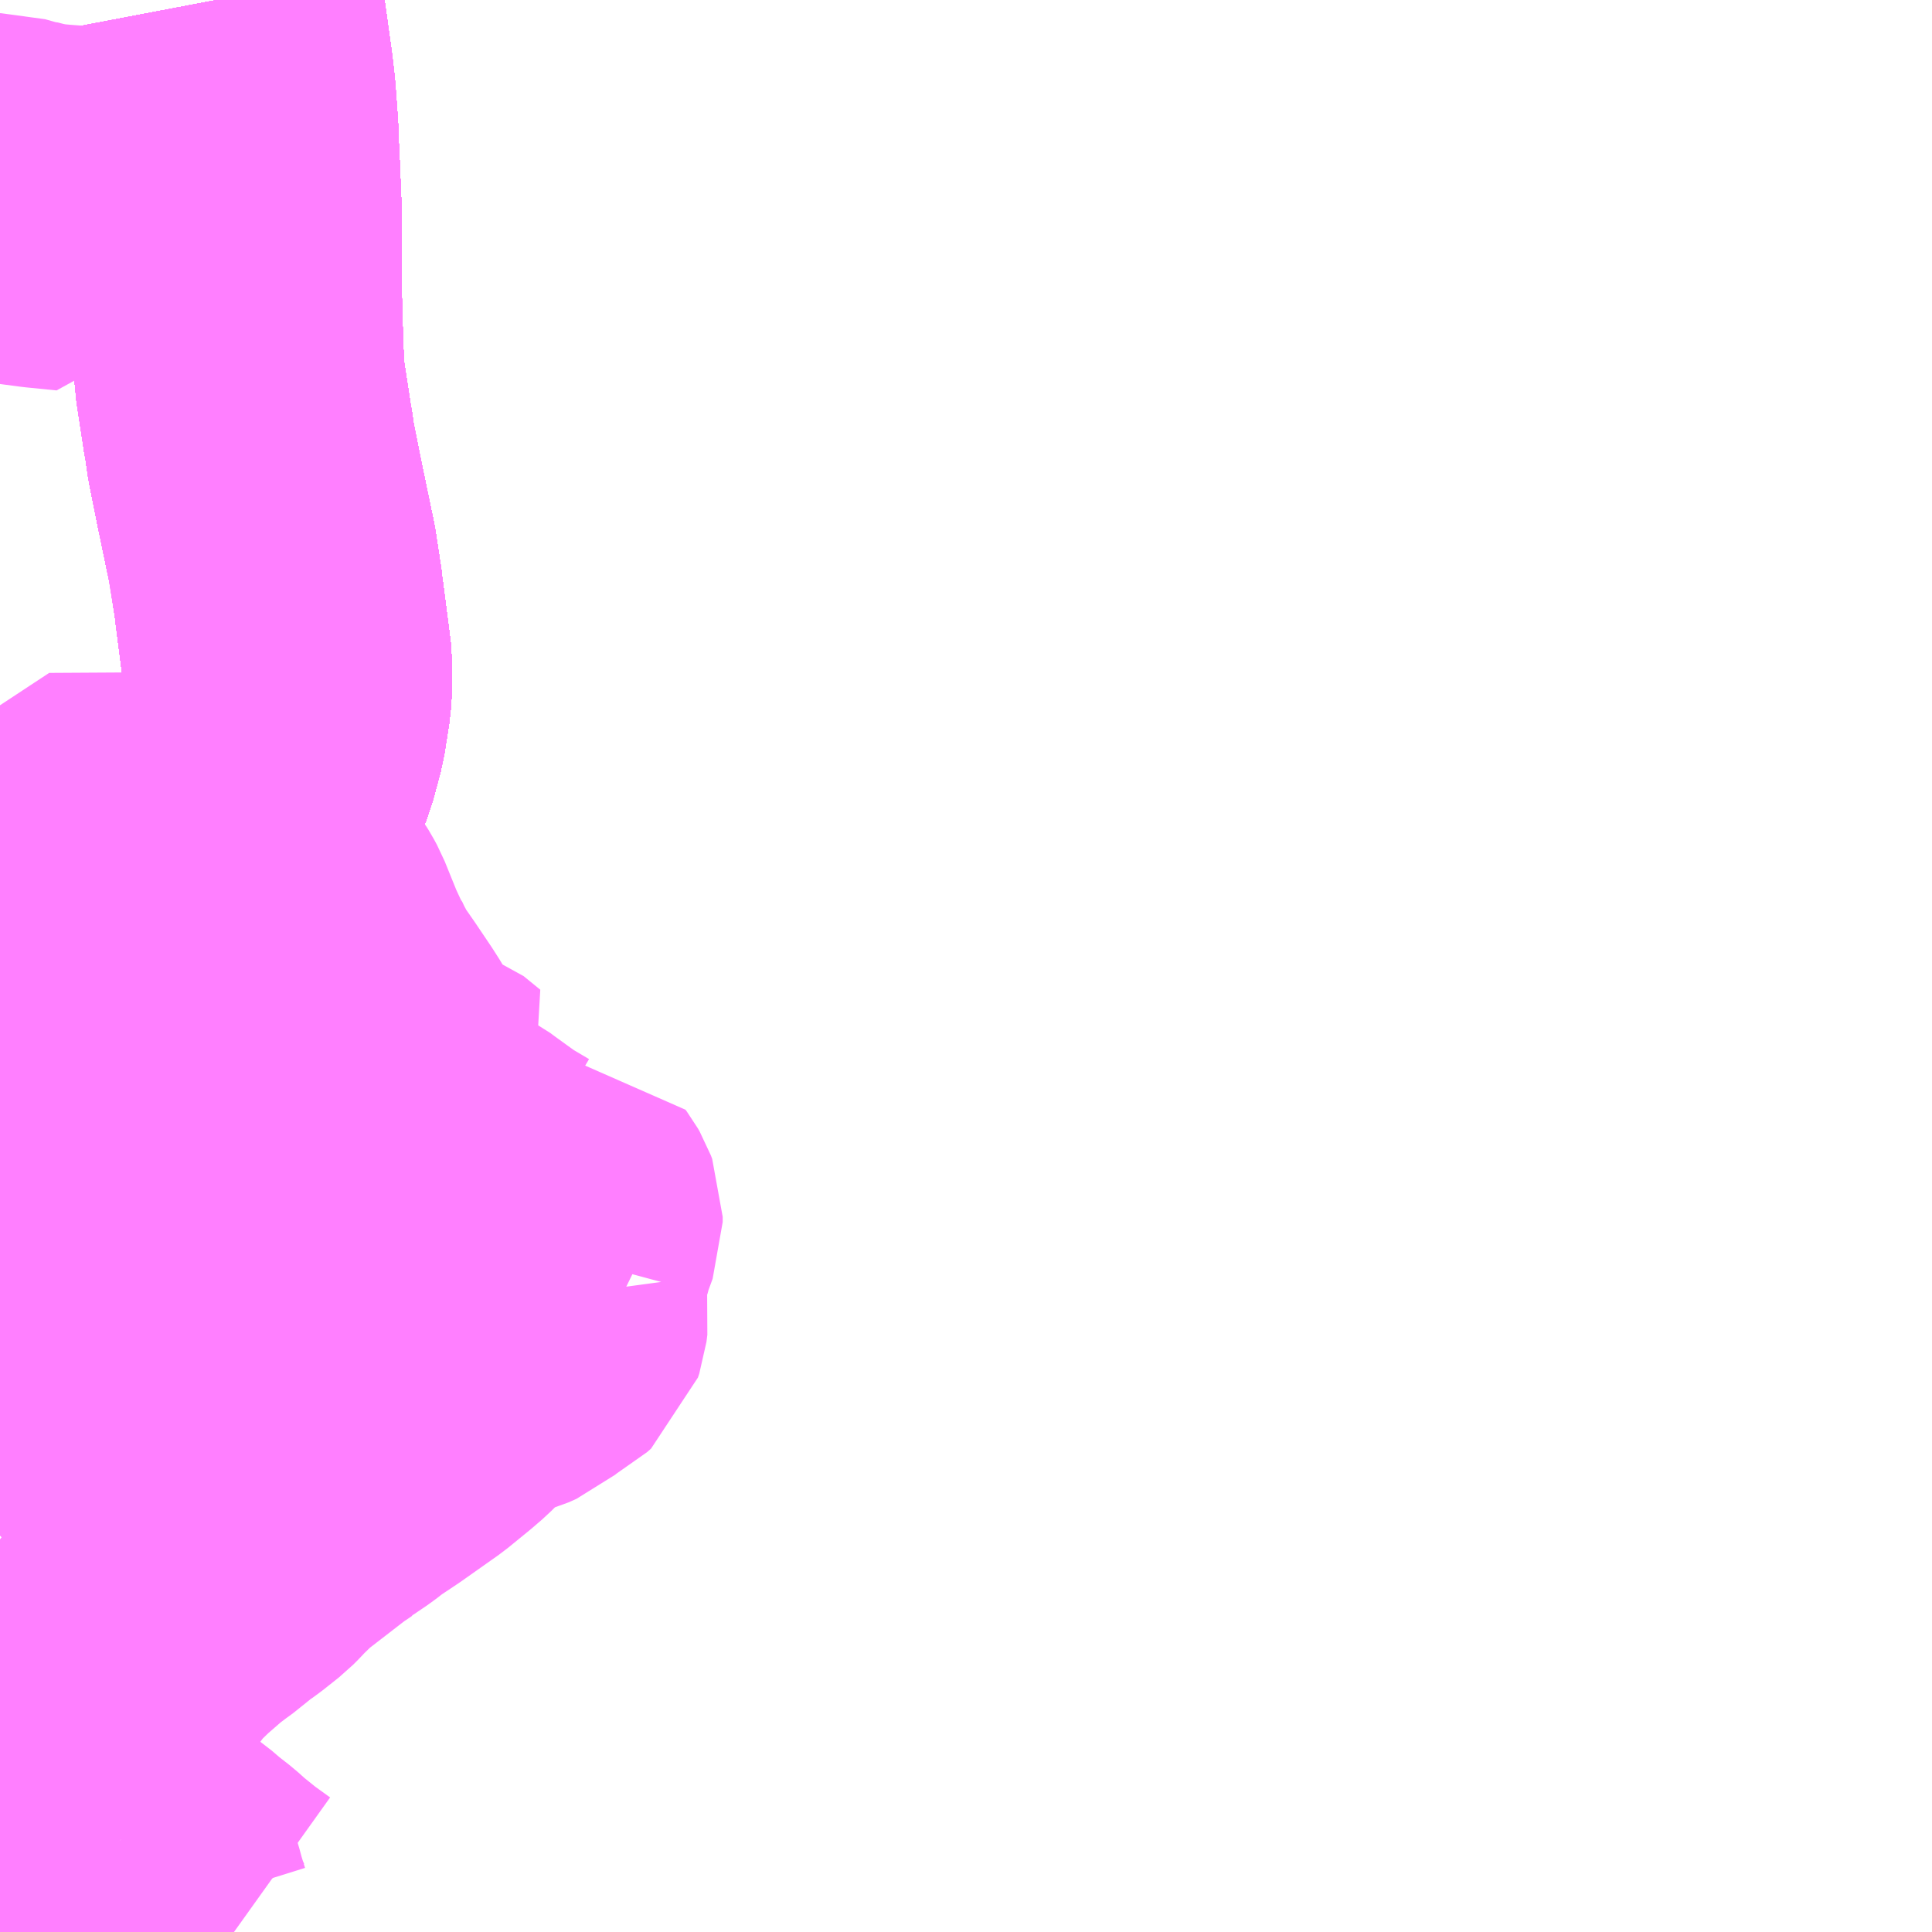 <?xml version="1.0" encoding="UTF-8"?>
<svg  xmlns="http://www.w3.org/2000/svg" xmlns:xlink="http://www.w3.org/1999/xlink" xmlns:go="http://purl.org/svgmap/profile" property="N07_001,N07_002,N07_003,N07_004,N07_005,N07_006,N07_007" viewBox="13627.441 -3515.625 4.395 4.395" go:dataArea="13627.44140625 -3515.625 4.39453125 4.39453125" >
<globalCoordinateSystem srsName="http://purl.org/crs/84" transform="matrix(100.0,0.0,0.0,-100.0,0.0,0.0)" />
<defs>
 <g id="p0" >
  <circle cx="0.0" cy="0.0" r="3" stroke="green" stroke-width="0.75" vector-effect="non-scaling-stroke" />
 </g>
</defs>
<g fill="none" fill-rule="evenodd" stroke="#FF00FF" stroke-width="0.75" opacity="0.5" vector-effect="non-scaling-stroke" stroke-linejoin="bevel" >
<path content="1,JRバス関東（株）,プレミアム中央ドリーム号/中央ドリーム号/プレミアムドリーム号/ドリーム号/レディースドリーム号/プレミアムレディース,9.4,12.0,12.0," xlink:title="1" d="M13627.935,-3515.625L13627.939,-3515.604L13627.943,-3515.582L13627.945,-3515.567L13627.961,-3515.452L13627.966,-3515.408L13627.972,-3515.325L13627.973,-3515.286L13627.974,-3515.275L13627.979,-3515.155L13627.98,-3514.948L13627.983,-3514.838L13627.986,-3514.767L13628.002,-3514.663L13628.004,-3514.647L13628.005,-3514.643L13628.007,-3514.633L13628.012,-3514.598L13628.03,-3514.508L13628.057,-3514.378L13628.06,-3514.365L13628.075,-3514.267L13628.075,-3514.264L13628.091,-3514.14L13628.094,-3514.117L13628.094,-3514.104L13628.094,-3514.081L13628.094,-3514.066L13628.092,-3514.037L13628.081,-3513.967L13628.063,-3513.9L13628.019,-3513.791L13627.983,-3513.716L13627.957,-3513.669L13627.941,-3513.643L13627.89,-3513.553L13627.783,-3513.393L13627.77,-3513.375L13627.612,-3513.131L13627.55,-3513.037L13627.513,-3512.981L13627.471,-3512.92L13627.448,-3512.885L13627.441,-3512.875"/>
<path content="1,JRバス関東（株）,東海道昼特急号/中央道昼特急号/青春昼特急号/プレミアム昼特急号,7.2,9.0,9.0," xlink:title="1" d="M13627.935,-3515.625L13627.939,-3515.604L13627.943,-3515.582L13627.945,-3515.567L13627.961,-3515.452L13627.966,-3515.408L13627.972,-3515.325L13627.973,-3515.286L13627.974,-3515.275L13627.979,-3515.155L13627.98,-3514.948L13627.983,-3514.838L13627.986,-3514.767L13628.002,-3514.663L13628.004,-3514.647L13628.005,-3514.643L13628.007,-3514.633L13628.012,-3514.598L13628.03,-3514.508L13628.057,-3514.378L13628.06,-3514.365L13628.075,-3514.267L13628.075,-3514.264L13628.091,-3514.14L13628.094,-3514.117L13628.094,-3514.104L13628.094,-3514.081L13628.094,-3514.066L13628.092,-3514.037L13628.081,-3513.967L13628.063,-3513.9L13628.019,-3513.791L13627.983,-3513.716L13627.957,-3513.669L13627.941,-3513.643L13627.89,-3513.553L13627.783,-3513.393L13627.77,-3513.375L13627.612,-3513.131L13627.55,-3513.037L13627.513,-3512.981L13627.471,-3512.92L13627.448,-3512.885L13627.441,-3512.875"/>
<path content="1,JRバス関東（株）,青春中央ドリーム号/青春中央エコドリーム号/青春ドリーム号/青春レディースドリーム号/青春エコドリーム号/超得割青春号,10.0,14.0,14.0," xlink:title="1" d="M13627.935,-3515.625L13627.939,-3515.604L13627.943,-3515.582L13627.945,-3515.567L13627.961,-3515.452L13627.966,-3515.408L13627.972,-3515.325L13627.973,-3515.286L13627.974,-3515.275L13627.979,-3515.155L13627.98,-3514.948L13627.983,-3514.838L13627.986,-3514.767L13628.002,-3514.663L13628.004,-3514.647L13628.005,-3514.643L13628.007,-3514.633L13628.012,-3514.598L13628.03,-3514.508L13628.057,-3514.378L13628.06,-3514.365L13628.075,-3514.267L13628.075,-3514.264L13628.091,-3514.14L13628.094,-3514.117L13628.094,-3514.104L13628.094,-3514.081L13628.094,-3514.066L13628.092,-3514.037L13628.081,-3513.967L13628.063,-3513.9L13628.019,-3513.791L13627.983,-3513.716L13627.957,-3513.669L13627.941,-3513.643L13627.89,-3513.553L13627.783,-3513.393L13627.77,-3513.375L13627.612,-3513.131L13627.55,-3513.037L13627.513,-3512.981L13627.471,-3512.92L13627.448,-3512.885L13627.441,-3512.875"/>
<path content="1,JR東海バス（株）,名神ハイウェイバス_02_on,29.0,29.0,29.0," xlink:title="1" d="M13627.935,-3515.625L13627.939,-3515.604L13627.943,-3515.582L13627.945,-3515.567L13627.961,-3515.452L13627.966,-3515.408L13627.972,-3515.325L13627.973,-3515.286L13627.974,-3515.275L13627.979,-3515.155L13627.98,-3514.948L13627.983,-3514.838L13627.986,-3514.767L13628.002,-3514.663L13628.004,-3514.647L13628.005,-3514.643L13628.007,-3514.633L13628.012,-3514.598L13628.03,-3514.508L13628.057,-3514.378L13628.06,-3514.365L13628.075,-3514.267L13628.075,-3514.264L13628.091,-3514.14L13628.094,-3514.117L13628.094,-3514.104L13628.094,-3514.081L13628.094,-3514.066L13628.092,-3514.037L13628.081,-3513.967L13628.063,-3513.9L13628.019,-3513.791L13627.983,-3513.716L13627.957,-3513.669L13627.941,-3513.643L13627.89,-3513.553L13627.783,-3513.393L13627.77,-3513.375L13627.612,-3513.131L13627.55,-3513.037L13627.513,-3512.981L13627.471,-3512.92L13627.448,-3512.885L13627.441,-3512.875"/>
<path content="1,JR東海バス（株）,名神ハイウェイバス_04_on,29.0,29.0,29.0," xlink:title="1" d="M13627.935,-3515.625L13627.939,-3515.604L13627.943,-3515.582L13627.945,-3515.567L13627.961,-3515.452L13627.966,-3515.408L13627.972,-3515.325L13627.973,-3515.286L13627.974,-3515.275L13627.979,-3515.155L13627.98,-3514.948L13627.983,-3514.838L13627.986,-3514.767L13628.002,-3514.663L13628.004,-3514.647L13628.005,-3514.643L13628.007,-3514.633L13628.012,-3514.598L13628.03,-3514.508L13628.057,-3514.378L13628.06,-3514.365L13628.075,-3514.267L13628.075,-3514.264L13628.091,-3514.14L13628.094,-3514.117L13628.094,-3514.104L13628.094,-3514.081L13628.094,-3514.066L13628.092,-3514.037L13628.081,-3513.967L13628.063,-3513.9L13628.019,-3513.791L13627.983,-3513.716L13627.957,-3513.669L13627.941,-3513.643L13627.89,-3513.553L13627.783,-3513.393L13627.77,-3513.375L13627.612,-3513.131L13627.55,-3513.037L13627.513,-3512.981L13627.471,-3512.92L13627.448,-3512.885L13627.441,-3512.875"/>
<path content="1,ロウズ観光（株）,岡山・倉敷～東京,1.0,1.0,1.0," xlink:title="1" d="M13627.441,-3512.875L13627.448,-3512.885L13627.471,-3512.92L13627.513,-3512.981L13627.55,-3513.037L13627.612,-3513.131L13627.77,-3513.375L13627.783,-3513.393L13627.89,-3513.553L13627.941,-3513.643L13627.957,-3513.669L13627.983,-3513.716L13628.019,-3513.791L13628.063,-3513.9L13628.081,-3513.967L13628.092,-3514.037L13628.094,-3514.066L13628.094,-3514.081L13628.094,-3514.104L13628.094,-3514.117L13628.091,-3514.14L13628.075,-3514.264L13628.075,-3514.267L13628.06,-3514.365L13628.057,-3514.378L13628.03,-3514.508L13628.012,-3514.598L13628.007,-3514.633L13628.005,-3514.643L13628.004,-3514.647L13628.002,-3514.663L13627.986,-3514.767L13627.983,-3514.838L13627.98,-3514.948L13627.979,-3515.155L13627.974,-3515.275L13627.973,-3515.286L13627.972,-3515.325L13627.966,-3515.408L13627.961,-3515.452L13627.945,-3515.567L13627.943,-3515.582L13627.939,-3515.604L13627.935,-3515.625"/>
<path content="1,下津井電鉄（株）,岡山～東京線,1.0,1.0,1.0," xlink:title="1" d="M13627.441,-3512.875L13627.448,-3512.885L13627.471,-3512.92L13627.513,-3512.981L13627.55,-3513.037L13627.612,-3513.131L13627.77,-3513.375L13627.783,-3513.393L13627.89,-3513.553L13627.941,-3513.643L13627.957,-3513.669L13627.983,-3513.716L13628.019,-3513.791L13628.063,-3513.9L13628.081,-3513.967L13628.092,-3514.037L13628.094,-3514.066L13628.094,-3514.081L13628.094,-3514.104L13628.094,-3514.117L13628.091,-3514.14L13628.075,-3514.264L13628.075,-3514.267L13628.06,-3514.365L13628.057,-3514.378L13628.03,-3514.508L13628.012,-3514.598L13628.007,-3514.633L13628.005,-3514.643L13628.004,-3514.647L13628.002,-3514.663L13627.986,-3514.767L13627.983,-3514.838L13627.98,-3514.948L13627.979,-3515.155L13627.974,-3515.275L13627.973,-3515.286L13627.972,-3515.325L13627.966,-3515.408L13627.961,-3515.452L13627.945,-3515.567L13627.943,-3515.582L13627.939,-3515.604L13627.935,-3515.625"/>
<path content="1,両備ホールディングス（株）,マスカット　倉敷～新宿線,1.0,1.0,1.0," xlink:title="1" d="M13627.441,-3512.875L13627.448,-3512.885L13627.471,-3512.92L13627.513,-3512.981L13627.55,-3513.037L13627.612,-3513.131L13627.77,-3513.375L13627.783,-3513.393L13627.89,-3513.553L13627.941,-3513.643L13627.957,-3513.669L13627.983,-3513.716L13628.019,-3513.791L13628.063,-3513.9L13628.081,-3513.967L13628.092,-3514.037L13628.094,-3514.066L13628.094,-3514.081L13628.094,-3514.104L13628.094,-3514.117L13628.091,-3514.14L13628.075,-3514.264L13628.075,-3514.267L13628.06,-3514.365L13628.057,-3514.378L13628.03,-3514.508L13628.012,-3514.598L13628.007,-3514.633L13628.005,-3514.643L13628.004,-3514.647L13628.002,-3514.663L13627.986,-3514.767L13627.983,-3514.838L13627.98,-3514.948L13627.979,-3515.155L13627.974,-3515.275L13627.973,-3515.286L13627.972,-3515.325L13627.966,-3515.408L13627.961,-3515.452L13627.945,-3515.567L13627.943,-3515.582L13627.939,-3515.604L13627.935,-3515.625"/>
<path content="1,中国JRバス（株）,津和野・益田・浜田・三次～東京　いわみエクスプレス,1.0,1.0,1.0," xlink:title="1" d="M13627.441,-3512.875L13627.448,-3512.885L13627.471,-3512.92L13627.513,-3512.981L13627.55,-3513.037L13627.612,-3513.131L13627.77,-3513.375L13627.783,-3513.393L13627.89,-3513.553L13627.941,-3513.643L13627.957,-3513.669L13627.983,-3513.716L13628.019,-3513.791L13628.063,-3513.9L13628.081,-3513.967L13628.092,-3514.037L13628.094,-3514.066L13628.094,-3514.081L13628.094,-3514.104L13628.094,-3514.117L13628.091,-3514.14L13628.075,-3514.264L13628.075,-3514.267L13628.06,-3514.365L13628.057,-3514.378L13628.03,-3514.508L13628.012,-3514.598L13628.007,-3514.633L13628.005,-3514.643L13628.004,-3514.647L13628.002,-3514.663L13627.986,-3514.767L13627.983,-3514.838L13627.98,-3514.948L13627.979,-3515.155L13627.974,-3515.275L13627.973,-3515.286L13627.972,-3515.325L13627.966,-3515.408L13627.961,-3515.452L13627.945,-3515.567L13627.943,-3515.582L13627.939,-3515.604L13627.935,-3515.625"/>
<path content="1,九州産交バス（株）,熊本⇔名古屋,1.0,1.0,1.0," xlink:title="1" d="M13627.935,-3515.625L13627.939,-3515.604L13627.943,-3515.582L13627.945,-3515.567L13627.961,-3515.452L13627.966,-3515.408L13627.972,-3515.325L13627.973,-3515.286L13627.974,-3515.275L13627.979,-3515.155L13627.98,-3514.948L13627.983,-3514.838L13627.986,-3514.767L13628.002,-3514.663L13628.004,-3514.647L13628.005,-3514.643L13628.007,-3514.633L13628.012,-3514.598L13628.03,-3514.508L13628.057,-3514.378L13628.06,-3514.365L13628.075,-3514.267L13628.075,-3514.264L13628.091,-3514.14L13628.094,-3514.117L13628.094,-3514.104L13628.094,-3514.081L13628.094,-3514.066L13628.092,-3514.037L13628.081,-3513.967L13628.063,-3513.9L13628.019,-3513.791L13627.983,-3513.716L13627.957,-3513.669L13627.941,-3513.643L13627.89,-3513.553L13627.783,-3513.393L13627.77,-3513.375L13627.612,-3513.131L13627.55,-3513.037L13627.513,-3512.981L13627.471,-3512.92L13627.448,-3512.885L13627.441,-3512.875"/>
<path content="1,亀の井バス（株）,大分⇔名古屋,1.0,1.0,1.0," xlink:title="1" d="M13627.441,-3512.875L13627.448,-3512.885L13627.471,-3512.92L13627.513,-3512.981L13627.55,-3513.037L13627.612,-3513.131L13627.77,-3513.375L13627.783,-3513.393L13627.889,-3513.553L13627.941,-3513.643L13627.957,-3513.669L13627.983,-3513.716L13628.019,-3513.791L13628.063,-3513.9L13628.081,-3513.967L13628.092,-3514.037L13628.094,-3514.066L13628.094,-3514.081L13628.094,-3514.104L13628.094,-3514.117L13628.091,-3514.14L13628.075,-3514.264L13628.075,-3514.267L13628.059,-3514.365L13628.057,-3514.378L13628.03,-3514.508L13628.012,-3514.598L13628.007,-3514.633L13628.005,-3514.643L13628.004,-3514.647L13628.002,-3514.663L13627.986,-3514.767L13627.983,-3514.838L13627.98,-3514.948L13627.979,-3515.155L13627.974,-3515.275L13627.973,-3515.286L13627.972,-3515.325L13627.966,-3515.408L13627.961,-3515.452L13627.945,-3515.567L13627.943,-3515.582L13627.939,-3515.604L13627.935,-3515.625"/>
<path content="1,京成バス（株）,神戸・大阪～東京ディズニーリゾート・海浜幕張・千葉中央駅,0.5,0.5,0.5," xlink:title="1" d="M13627.441,-3512.875L13627.448,-3512.885L13627.471,-3512.92L13627.513,-3512.981L13627.55,-3513.037L13627.612,-3513.131L13627.77,-3513.375L13627.783,-3513.393L13627.89,-3513.553L13627.941,-3513.643L13627.957,-3513.669L13627.983,-3513.716L13628.019,-3513.791L13628.063,-3513.9L13628.081,-3513.967L13628.092,-3514.037L13628.094,-3514.066L13628.094,-3514.081L13628.094,-3514.104L13628.094,-3514.117L13628.091,-3514.14L13628.075,-3514.264L13628.075,-3514.267L13628.06,-3514.365L13628.057,-3514.378L13628.03,-3514.508L13628.012,-3514.598L13628.007,-3514.633L13628.005,-3514.643L13628.004,-3514.647L13628.002,-3514.663L13627.986,-3514.767L13627.983,-3514.838L13627.98,-3514.948L13627.979,-3515.155L13627.974,-3515.275L13627.973,-3515.286L13627.972,-3515.325L13627.966,-3515.408L13627.961,-3515.452L13627.945,-3515.567L13627.943,-3515.582L13627.939,-3515.604L13627.935,-3515.625"/>
<path content="1,京王バス南（株）,新宿・渋谷～大阪（阪急梅田）線,1.0,1.0,1.0," xlink:title="1" d="M13627.441,-3512.875L13627.448,-3512.885L13627.471,-3512.92L13627.513,-3512.981L13627.55,-3513.037L13627.612,-3513.131L13627.77,-3513.375L13627.783,-3513.393L13627.89,-3513.553L13627.941,-3513.643L13627.957,-3513.669L13627.983,-3513.716L13628.019,-3513.791L13628.063,-3513.9L13628.081,-3513.967L13628.092,-3514.037L13628.094,-3514.066L13628.094,-3514.081L13628.094,-3514.104L13628.094,-3514.117L13628.091,-3514.14L13628.075,-3514.264L13628.075,-3514.267L13628.06,-3514.365L13628.057,-3514.378L13628.03,-3514.508L13628.012,-3514.598L13628.007,-3514.633L13628.005,-3514.643L13628.004,-3514.647L13628.002,-3514.663L13627.986,-3514.767L13627.983,-3514.838L13627.98,-3514.948L13627.979,-3515.155L13627.974,-3515.275L13627.973,-3515.286L13627.972,-3515.325L13627.966,-3515.408L13627.961,-3515.452L13627.945,-3515.567L13627.943,-3515.582L13627.939,-3515.604L13627.935,-3515.625"/>
<path content="1,京福バス（株）,京都・大阪線,1.0,1.0,1.0," xlink:title="1" d="M13627.441,-3512.875L13627.448,-3512.885L13627.471,-3512.92L13627.513,-3512.981L13627.55,-3513.037L13627.612,-3513.131L13627.77,-3513.375L13627.783,-3513.393L13627.89,-3513.553L13627.941,-3513.643L13627.957,-3513.669L13627.983,-3513.716L13628.019,-3513.791L13628.063,-3513.9L13628.081,-3513.967L13628.092,-3514.037L13628.094,-3514.066L13628.094,-3514.081L13628.094,-3514.104L13628.094,-3514.117L13628.091,-3514.14L13628.075,-3514.264L13628.075,-3514.267L13628.06,-3514.365L13628.057,-3514.378L13628.03,-3514.508L13628.012,-3514.598L13628.007,-3514.633L13628.005,-3514.643L13628.004,-3514.647L13628.002,-3514.663L13627.986,-3514.767L13627.983,-3514.838L13627.98,-3514.948L13627.979,-3515.155L13627.974,-3515.275L13627.973,-3515.286L13627.972,-3515.325L13627.966,-3515.408L13627.961,-3515.452L13627.945,-3515.567L13627.943,-3515.582L13627.939,-3515.604L13627.935,-3515.625"/>
<path content="1,京都交通（株）,舞鶴・綾部・福知山～東京,1.0,1.0,1.0," xlink:title="1" d="M13627.935,-3515.625L13627.939,-3515.604L13627.943,-3515.582L13627.945,-3515.567L13627.961,-3515.452L13627.966,-3515.408L13627.972,-3515.325L13627.973,-3515.286L13627.974,-3515.275L13627.979,-3515.155L13627.98,-3514.948L13627.983,-3514.838L13627.986,-3514.767L13628.002,-3514.663L13628.004,-3514.647L13628.005,-3514.643L13628.007,-3514.633L13628.012,-3514.598L13628.03,-3514.508L13628.057,-3514.378L13628.06,-3514.365L13628.075,-3514.267L13628.075,-3514.264L13628.091,-3514.14L13628.094,-3514.117L13628.094,-3514.104L13628.094,-3514.081L13628.094,-3514.066L13628.092,-3514.037L13628.081,-3513.967L13628.063,-3513.9L13628.019,-3513.791L13627.983,-3513.716L13627.957,-3513.669L13627.941,-3513.643L13627.89,-3513.553L13627.783,-3513.393L13627.77,-3513.375L13627.612,-3513.131L13627.55,-3513.037L13627.513,-3512.981L13627.471,-3512.92L13627.448,-3512.885L13627.441,-3512.875"/>
<path content="1,京阪バス（株）,京都⇔金沢,1.0,1.0,1.0," xlink:title="1" d="M13627.441,-3512.875L13627.448,-3512.885L13627.471,-3512.92L13627.513,-3512.981L13627.55,-3513.037L13627.612,-3513.131L13627.77,-3513.375L13627.783,-3513.393L13627.89,-3513.553L13627.941,-3513.643L13627.957,-3513.669L13627.983,-3513.716L13628.019,-3513.791L13628.063,-3513.9L13628.081,-3513.967L13628.092,-3514.037L13628.094,-3514.066L13628.094,-3514.081L13628.094,-3514.104L13628.094,-3514.117L13628.091,-3514.14L13628.075,-3514.264L13628.075,-3514.267L13628.06,-3514.365L13628.057,-3514.378L13628.03,-3514.508L13628.012,-3514.598L13628.007,-3514.633L13628.005,-3514.643L13628.004,-3514.647L13628.002,-3514.663L13627.986,-3514.767L13627.983,-3514.838L13627.98,-3514.948L13627.979,-3515.155L13627.974,-3515.275L13627.973,-3515.286L13627.972,-3515.325L13627.966,-3515.408L13627.961,-3515.452L13627.945,-3515.567L13627.943,-3515.582L13627.939,-3515.604L13627.935,-3515.625"/>
<path content="1,伊予鉄道（株）,オレンジライナーえひめ　八幡浜・松山⇔東京,1.0,1.0,1.0," xlink:title="1" d="M13627.441,-3512.875L13627.448,-3512.885L13627.471,-3512.92L13627.513,-3512.981L13627.55,-3513.037L13627.612,-3513.131L13627.77,-3513.375L13627.783,-3513.393L13627.89,-3513.553L13627.941,-3513.643L13627.957,-3513.669L13627.983,-3513.716L13628.019,-3513.791L13628.063,-3513.9L13628.081,-3513.967L13628.092,-3514.037L13628.094,-3514.066L13628.094,-3514.081L13628.094,-3514.104L13628.094,-3514.117L13628.091,-3514.14L13628.075,-3514.264L13628.075,-3514.267L13628.06,-3514.365L13628.057,-3514.378L13628.03,-3514.508L13628.012,-3514.598L13628.007,-3514.633L13628.005,-3514.643L13628.004,-3514.647L13628.002,-3514.663L13627.986,-3514.767L13627.983,-3514.838L13627.98,-3514.948L13627.979,-3515.155L13627.974,-3515.275L13627.973,-3515.286L13627.972,-3515.325L13627.966,-3515.408L13627.961,-3515.452L13627.945,-3515.567L13627.943,-3515.582L13627.939,-3515.604L13627.935,-3515.625"/>
<path content="1,伊那バス（株）,京都・大阪線,2.0,2.0,2.0," xlink:title="1" d="M13627.441,-3512.875L13627.448,-3512.885L13627.471,-3512.92L13627.513,-3512.981L13627.55,-3513.037L13627.612,-3513.131L13627.77,-3513.375L13627.783,-3513.393L13627.89,-3513.553L13627.941,-3513.643L13627.957,-3513.669L13627.983,-3513.716L13628.019,-3513.791L13628.063,-3513.9L13628.081,-3513.967L13628.092,-3514.037L13628.094,-3514.066L13628.094,-3514.081L13628.094,-3514.104L13628.094,-3514.117L13628.091,-3514.14L13628.075,-3514.264L13628.075,-3514.267L13628.06,-3514.365L13628.057,-3514.378L13628.03,-3514.508L13628.012,-3514.598L13628.007,-3514.633L13628.005,-3514.643L13628.004,-3514.647L13628.002,-3514.663L13627.986,-3514.767L13627.983,-3514.838L13627.98,-3514.948L13627.979,-3515.155L13627.974,-3515.275L13627.973,-3515.286L13627.972,-3515.325L13627.966,-3515.408L13627.961,-3515.452L13627.945,-3515.567L13627.943,-3515.582L13627.939,-3515.604L13627.935,-3515.625"/>
<path content="1,信南交通（株）,大阪線,2.0,2.0,2.0," xlink:title="1" d="M13627.441,-3512.875L13627.448,-3512.885L13627.471,-3512.92L13627.513,-3512.981L13627.55,-3513.037L13627.612,-3513.131L13627.77,-3513.375L13627.783,-3513.393L13627.89,-3513.553L13627.941,-3513.643L13627.957,-3513.669L13627.983,-3513.716L13628.019,-3513.791L13628.063,-3513.9L13628.081,-3513.967L13628.092,-3514.037L13628.094,-3514.066L13628.094,-3514.081L13628.094,-3514.104L13628.094,-3514.117L13628.091,-3514.14L13628.075,-3514.264L13628.075,-3514.267L13628.06,-3514.365L13628.057,-3514.378L13628.03,-3514.508L13628.012,-3514.598L13628.007,-3514.633L13628.005,-3514.643L13628.004,-3514.647L13628.002,-3514.663L13627.986,-3514.767L13627.983,-3514.838L13627.98,-3514.948L13627.979,-3515.155L13627.974,-3515.275L13627.973,-3515.286L13627.972,-3515.325L13627.966,-3515.408L13627.961,-3515.452L13627.945,-3515.567L13627.943,-3515.582L13627.939,-3515.604L13627.935,-3515.625"/>
<path content="1,北陸鉄道（株）,高速バス　金沢⇔大阪,2.0,2.0,2.0," xlink:title="1" d="M13627.935,-3515.625L13627.939,-3515.604L13627.943,-3515.582L13627.945,-3515.567L13627.961,-3515.452L13627.966,-3515.408L13627.972,-3515.325L13627.973,-3515.286L13627.974,-3515.275L13627.979,-3515.155L13627.98,-3514.948L13627.983,-3514.838L13627.986,-3514.767L13628.002,-3514.663L13628.004,-3514.647L13628.005,-3514.643L13628.007,-3514.633L13628.012,-3514.598L13628.03,-3514.508L13628.057,-3514.378L13628.06,-3514.365L13628.075,-3514.267L13628.075,-3514.264L13628.091,-3514.14L13628.094,-3514.117L13628.094,-3514.104L13628.094,-3514.081L13628.094,-3514.066L13628.092,-3514.037L13628.081,-3513.967L13628.063,-3513.9L13628.019,-3513.791L13627.983,-3513.716L13627.957,-3513.669L13627.941,-3513.643L13627.89,-3513.553L13627.783,-3513.393L13627.77,-3513.375L13627.612,-3513.131L13627.55,-3513.037L13627.513,-3512.981L13627.471,-3512.92L13627.448,-3512.885L13627.441,-3512.875"/>
<path content="1,千曲バス（株）,軽井沢・佐久・小諸・上田～京都・大阪,1.0,1.0,1.0," xlink:title="1" d="M13627.441,-3512.875L13627.448,-3512.885L13627.471,-3512.92L13627.513,-3512.981L13627.55,-3513.037L13627.612,-3513.131L13627.77,-3513.375L13627.783,-3513.393L13627.89,-3513.553L13627.941,-3513.643L13627.957,-3513.669L13627.983,-3513.716L13628.019,-3513.791L13628.063,-3513.9L13628.081,-3513.967L13628.092,-3514.037L13628.094,-3514.066L13628.094,-3514.081L13628.094,-3514.104L13628.094,-3514.117L13628.091,-3514.14L13628.075,-3514.264L13628.075,-3514.267L13628.06,-3514.365L13628.057,-3514.378L13628.03,-3514.508L13628.012,-3514.598L13628.007,-3514.633L13628.005,-3514.643L13628.004,-3514.647L13628.002,-3514.663L13627.986,-3514.767L13627.983,-3514.838L13627.98,-3514.948L13627.979,-3515.155L13627.974,-3515.275L13627.973,-3515.286L13627.972,-3515.325L13627.966,-3515.408L13627.961,-3515.452L13627.945,-3515.567L13627.943,-3515.582L13627.939,-3515.604L13627.935,-3515.625"/>
<path content="1,南海バス（株）,堺・大阪（なんば）・京都⇔柏崎・長岡・三条（新潟）,1.0,1.0,1.0," xlink:title="1" d="M13627.441,-3512.875L13627.448,-3512.885L13627.471,-3512.92L13627.513,-3512.981L13627.55,-3513.037L13627.612,-3513.131L13627.77,-3513.375L13627.783,-3513.393L13627.89,-3513.553L13627.941,-3513.643L13627.957,-3513.669L13627.983,-3513.716L13628.019,-3513.791L13628.063,-3513.9L13628.081,-3513.967L13628.092,-3514.037L13628.094,-3514.066L13628.094,-3514.081L13628.094,-3514.104L13628.094,-3514.117L13628.091,-3514.14L13628.075,-3514.264L13628.075,-3514.267L13628.06,-3514.365L13628.057,-3514.378L13628.03,-3514.508L13628.012,-3514.598L13628.007,-3514.633L13628.005,-3514.643L13628.004,-3514.647L13628.002,-3514.663L13627.986,-3514.767L13627.983,-3514.838L13627.98,-3514.948L13627.979,-3515.155L13627.974,-3515.275L13627.973,-3515.286L13627.972,-3515.325L13627.966,-3515.408L13627.961,-3515.452L13627.945,-3515.567L13627.943,-3515.582L13627.939,-3515.604L13627.935,-3515.625"/>
<path content="1,南海バス（株）,大阪（なんば）・京都⇔長野・湯田中（志賀）,1.0,1.0,1.0," xlink:title="1" d="M13627.441,-3512.875L13627.448,-3512.885L13627.471,-3512.92L13627.513,-3512.981L13627.55,-3513.037L13627.612,-3513.131L13627.77,-3513.375L13627.783,-3513.393L13627.89,-3513.553L13627.941,-3513.643L13627.957,-3513.669L13627.983,-3513.716L13628.019,-3513.791L13628.063,-3513.9L13628.081,-3513.967L13628.092,-3514.037L13628.094,-3514.066L13628.094,-3514.081L13628.094,-3514.104L13628.094,-3514.117L13628.091,-3514.14L13628.075,-3514.264L13628.075,-3514.267L13628.06,-3514.365L13628.057,-3514.378L13628.03,-3514.508L13628.012,-3514.598L13628.007,-3514.633L13628.005,-3514.643L13628.004,-3514.647L13628.002,-3514.663L13627.986,-3514.767L13627.983,-3514.838L13627.98,-3514.948L13627.979,-3515.155L13627.974,-3515.275L13627.973,-3515.286L13627.972,-3515.325L13627.966,-3515.408L13627.961,-3515.452L13627.945,-3515.567L13627.943,-3515.582L13627.939,-3515.604L13627.935,-3515.625"/>
<path content="1,名鉄バス（株）,名古屋～京都_02_on,16.0,16.0,16.0," xlink:title="1" d="M13627.935,-3515.625L13627.939,-3515.604L13627.943,-3515.582L13627.945,-3515.567L13627.961,-3515.452L13627.966,-3515.408L13627.972,-3515.325L13627.973,-3515.286L13627.974,-3515.275L13627.979,-3515.155L13627.98,-3514.948L13627.983,-3514.838L13627.986,-3514.767L13628.002,-3514.663L13628.004,-3514.647L13628.005,-3514.643L13628.007,-3514.633L13628.012,-3514.598L13628.03,-3514.508L13628.057,-3514.378L13628.06,-3514.365L13628.075,-3514.267L13628.075,-3514.264L13628.091,-3514.14L13628.094,-3514.117L13628.094,-3514.104L13628.094,-3514.081L13628.094,-3514.066L13628.092,-3514.037L13628.081,-3513.967L13628.063,-3513.9L13628.019,-3513.791L13627.983,-3513.716L13627.957,-3513.669L13627.941,-3513.643L13627.89,-3513.553L13627.783,-3513.393L13627.77,-3513.375L13627.612,-3513.131L13627.55,-3513.037L13627.513,-3512.981L13627.471,-3512.92L13627.448,-3512.885L13627.441,-3512.875"/>
<path content="1,名阪近鉄バス（株）,名古屋～京都_02_on,29.0,29.0,29.0," xlink:title="1" d="M13627.935,-3515.625L13627.939,-3515.604L13627.943,-3515.582L13627.945,-3515.567L13627.961,-3515.452L13627.966,-3515.408L13627.972,-3515.325L13627.973,-3515.286L13627.974,-3515.275L13627.979,-3515.155L13627.98,-3514.948L13627.983,-3514.838L13627.986,-3514.767L13628.002,-3514.663L13628.004,-3514.647L13628.005,-3514.643L13628.007,-3514.633L13628.012,-3514.598L13628.03,-3514.508L13628.057,-3514.378L13628.06,-3514.365L13628.075,-3514.267L13628.075,-3514.264L13628.091,-3514.14L13628.094,-3514.117L13628.094,-3514.104L13628.094,-3514.081L13628.094,-3514.066L13628.092,-3514.037L13628.081,-3513.967L13628.063,-3513.9L13628.019,-3513.791L13627.983,-3513.716L13627.957,-3513.669L13627.941,-3513.643L13627.89,-3513.553L13627.783,-3513.393L13627.77,-3513.375L13627.612,-3513.131L13627.55,-3513.037L13627.513,-3512.981L13627.471,-3512.92L13627.448,-3512.885L13627.441,-3512.875"/>
<path content="1,名阪近鉄バス（株）,名古屋～大阪,29.0,29.0,29.0," xlink:title="1" d="M13627.935,-3515.625L13627.939,-3515.604L13627.943,-3515.582L13627.945,-3515.567L13627.961,-3515.452L13627.966,-3515.408L13627.972,-3515.325L13627.973,-3515.286L13627.974,-3515.275L13627.979,-3515.155L13627.98,-3514.948L13627.983,-3514.838L13627.986,-3514.767L13628.002,-3514.663L13628.004,-3514.647L13628.005,-3514.643L13628.007,-3514.633L13628.012,-3514.598L13628.03,-3514.508L13628.057,-3514.378L13628.06,-3514.365L13628.075,-3514.267L13628.075,-3514.264L13628.091,-3514.14L13628.094,-3514.117L13628.094,-3514.104L13628.094,-3514.081L13628.094,-3514.066L13628.092,-3514.037L13628.081,-3513.967L13628.063,-3513.9L13628.019,-3513.791L13627.983,-3513.716L13627.957,-3513.669L13627.941,-3513.643L13627.89,-3513.553L13627.783,-3513.393L13627.77,-3513.375L13627.612,-3513.131L13627.55,-3513.037L13627.513,-3512.981L13627.471,-3512.92L13627.448,-3512.885L13627.441,-3512.875"/>
<path content="1,国際十王交通（株）,京都・大阪線,1.0,1.0,1.0," xlink:title="1" d="M13627.935,-3515.625L13627.939,-3515.604L13627.943,-3515.582L13627.945,-3515.567L13627.961,-3515.452L13627.966,-3515.408L13627.972,-3515.325L13627.973,-3515.286L13627.974,-3515.275L13627.979,-3515.155L13627.98,-3514.948L13627.983,-3514.838L13627.986,-3514.767L13628.002,-3514.663L13628.004,-3514.647L13628.005,-3514.643L13628.007,-3514.633L13628.012,-3514.598L13628.03,-3514.508L13628.057,-3514.378L13628.06,-3514.365L13628.075,-3514.267L13628.075,-3514.264L13628.091,-3514.14L13628.094,-3514.117L13628.094,-3514.104L13628.094,-3514.081L13628.094,-3514.066L13628.092,-3514.037L13628.081,-3513.967L13628.063,-3513.9L13628.019,-3513.791L13627.983,-3513.716L13627.957,-3513.669L13627.941,-3513.643L13627.89,-3513.553L13627.783,-3513.393L13627.77,-3513.375L13627.612,-3513.131L13627.55,-3513.037L13627.513,-3512.981L13627.471,-3512.92L13627.448,-3512.885L13627.441,-3512.875"/>
<path content="1,大分バス（株）,大分⇔名古屋,1.0,1.0,1.0," xlink:title="1" d="M13627.441,-3512.875L13627.448,-3512.885L13627.471,-3512.92L13627.513,-3512.981L13627.55,-3513.037L13627.612,-3513.131L13627.77,-3513.375L13627.783,-3513.393L13627.889,-3513.553L13627.941,-3513.643L13627.957,-3513.669L13627.983,-3513.716L13628.019,-3513.791L13628.063,-3513.9L13628.081,-3513.967L13628.092,-3514.037L13628.094,-3514.066L13628.094,-3514.081L13628.094,-3514.104L13628.094,-3514.117L13628.091,-3514.14L13628.075,-3514.264L13628.075,-3514.267L13628.059,-3514.365L13628.057,-3514.378L13628.03,-3514.508L13628.012,-3514.598L13628.007,-3514.633L13628.005,-3514.643L13628.004,-3514.647L13628.002,-3514.663L13627.986,-3514.767L13627.983,-3514.838L13627.98,-3514.948L13627.979,-3515.155L13627.974,-3515.275L13627.973,-3515.286L13627.972,-3515.325L13627.966,-3515.408L13627.961,-3515.452L13627.945,-3515.567L13627.943,-3515.582L13627.939,-3515.604L13627.935,-3515.625"/>
<path content="1,大分交通（株）,大分⇔名古屋,1.0,1.0,1.0," xlink:title="1" d="M13627.441,-3512.875L13627.448,-3512.885L13627.471,-3512.92L13627.513,-3512.981L13627.55,-3513.037L13627.612,-3513.131L13627.77,-3513.375L13627.783,-3513.393L13627.889,-3513.553L13627.941,-3513.643L13627.957,-3513.669L13627.983,-3513.716L13628.019,-3513.791L13628.063,-3513.9L13628.081,-3513.967L13628.092,-3514.037L13628.094,-3514.066L13628.094,-3514.081L13628.094,-3514.104L13628.094,-3514.117L13628.091,-3514.14L13628.075,-3514.264L13628.075,-3514.267L13628.059,-3514.365L13628.057,-3514.378L13628.03,-3514.508L13628.012,-3514.598L13628.007,-3514.633L13628.005,-3514.643L13628.004,-3514.647L13628.002,-3514.663L13627.986,-3514.767L13627.983,-3514.838L13627.98,-3514.948L13627.979,-3515.155L13627.974,-3515.275L13627.973,-3515.286L13627.972,-3515.325L13627.966,-3515.408L13627.961,-3515.452L13627.945,-3515.567L13627.943,-3515.582L13627.939,-3515.604L13627.935,-3515.625"/>
<path content="1,宮城交通（株）,仙台～大阪線,1.0,1.0,1.0," xlink:title="1" d="M13627.935,-3515.625L13627.939,-3515.604L13627.943,-3515.582L13627.945,-3515.567L13627.961,-3515.452L13627.966,-3515.408L13627.972,-3515.325L13627.973,-3515.286L13627.974,-3515.275L13627.979,-3515.155L13627.98,-3514.948L13627.983,-3514.838L13627.986,-3514.767L13628.002,-3514.663L13628.004,-3514.647L13628.005,-3514.643L13628.007,-3514.633L13628.012,-3514.598L13628.03,-3514.508L13628.057,-3514.378L13628.06,-3514.365L13628.075,-3514.267L13628.075,-3514.264L13628.091,-3514.14L13628.094,-3514.117L13628.094,-3514.104L13628.094,-3514.081L13628.094,-3514.066L13628.092,-3514.037L13628.081,-3513.967L13628.063,-3513.9L13628.019,-3513.791L13627.983,-3513.716L13627.957,-3513.669L13627.941,-3513.643L13627.89,-3513.553L13627.783,-3513.393L13627.77,-3513.375L13627.612,-3513.131L13627.55,-3513.037L13627.513,-3512.981L13627.471,-3512.92L13627.448,-3512.885L13627.441,-3512.875"/>
<path content="1,富士急山梨バス（株）,FUJIYAMAライナー,1.0,1.0,1.0," xlink:title="1" d="M13627.441,-3512.875L13627.448,-3512.885L13627.471,-3512.92L13627.513,-3512.981L13627.55,-3513.037L13627.612,-3513.131L13627.77,-3513.375L13627.783,-3513.393L13627.89,-3513.553L13627.941,-3513.643L13627.957,-3513.669L13627.983,-3513.716L13628.019,-3513.791L13628.063,-3513.9L13628.081,-3513.967L13628.092,-3514.037L13628.094,-3514.066L13628.094,-3514.081L13628.094,-3514.104L13628.094,-3514.117L13628.091,-3514.14L13628.075,-3514.264L13628.075,-3514.267L13628.06,-3514.365L13628.057,-3514.378L13628.03,-3514.508L13628.012,-3514.598L13628.007,-3514.633L13628.005,-3514.643L13628.004,-3514.647L13628.002,-3514.663L13627.986,-3514.767L13627.983,-3514.838L13627.98,-3514.948L13627.979,-3515.155L13627.974,-3515.275L13627.973,-3515.286L13627.972,-3515.325L13627.966,-3515.408L13627.961,-3515.452L13627.945,-3515.567L13627.943,-3515.582L13627.939,-3515.604L13627.935,-3515.625"/>
<path content="1,富士急行（株）,FUJIYAMAライナー,1.0,1.0,1.0," xlink:title="1" d="M13627.441,-3512.875L13627.448,-3512.885L13627.471,-3512.92L13627.513,-3512.981L13627.55,-3513.037L13627.612,-3513.131L13627.77,-3513.375L13627.783,-3513.393L13627.89,-3513.553L13627.941,-3513.643L13627.957,-3513.669L13627.983,-3513.716L13628.019,-3513.791L13628.063,-3513.9L13628.081,-3513.967L13628.092,-3514.037L13628.094,-3514.066L13628.094,-3514.081L13628.094,-3514.104L13628.094,-3514.117L13628.091,-3514.14L13628.075,-3514.264L13628.075,-3514.267L13628.06,-3514.365L13628.057,-3514.378L13628.03,-3514.508L13628.012,-3514.598L13628.007,-3514.633L13628.005,-3514.643L13628.004,-3514.647L13628.002,-3514.663L13627.986,-3514.767L13627.983,-3514.838L13627.98,-3514.948L13627.979,-3515.155L13627.974,-3515.275L13627.973,-3515.286L13627.972,-3515.325L13627.966,-3515.408L13627.961,-3515.452L13627.945,-3515.567L13627.943,-3515.582L13627.939,-3515.604L13627.935,-3515.625"/>
<path content="1,富士急行（株）,小田原・新松田・沼津～大阪・京都線,1.0,1.0,1.0," xlink:title="1" d="M13627.935,-3515.625L13627.939,-3515.604L13627.943,-3515.582L13627.945,-3515.567L13627.961,-3515.452L13627.966,-3515.408L13627.972,-3515.325L13627.973,-3515.286L13627.974,-3515.275L13627.979,-3515.155L13627.98,-3514.948L13627.983,-3514.838L13627.986,-3514.767L13628.002,-3514.663L13628.004,-3514.647L13628.005,-3514.643L13628.007,-3514.633L13628.012,-3514.598L13628.03,-3514.508L13628.057,-3514.378L13628.06,-3514.365L13628.075,-3514.267L13628.075,-3514.264L13628.091,-3514.14L13628.094,-3514.117L13628.094,-3514.104L13628.094,-3514.081L13628.094,-3514.066L13628.092,-3514.037L13628.081,-3513.967L13628.063,-3513.9L13628.019,-3513.791L13627.983,-3513.716L13627.957,-3513.669L13627.941,-3513.643L13627.89,-3513.553L13627.783,-3513.393L13627.77,-3513.375L13627.612,-3513.131L13627.55,-3513.037L13627.513,-3512.981L13627.471,-3512.92L13627.448,-3512.885L13627.441,-3512.875"/>
<path content="1,富山地方鉄道（株）,京都・大阪（高速バス）,4.0,4.0,4.0," xlink:title="1" d="M13627.441,-3512.875L13627.448,-3512.885L13627.471,-3512.92L13627.513,-3512.981L13627.55,-3513.037L13627.612,-3513.131L13627.77,-3513.375L13627.783,-3513.393L13627.89,-3513.553L13627.941,-3513.643L13627.957,-3513.669L13627.983,-3513.716L13628.019,-3513.791L13628.063,-3513.9L13628.081,-3513.967L13628.092,-3514.037L13628.094,-3514.066L13628.094,-3514.081L13628.094,-3514.104L13628.094,-3514.117L13628.091,-3514.14L13628.075,-3514.264L13628.075,-3514.267L13628.06,-3514.365L13628.057,-3514.378L13628.03,-3514.508L13628.012,-3514.598L13628.007,-3514.633L13628.005,-3514.643L13628.004,-3514.647L13628.002,-3514.663L13627.986,-3514.767L13627.983,-3514.838L13627.98,-3514.948L13627.979,-3515.155L13627.974,-3515.275L13627.973,-3515.286L13627.972,-3515.325L13627.966,-3515.408L13627.961,-3515.452L13627.945,-3515.567L13627.943,-3515.582L13627.939,-3515.604L13627.935,-3515.625"/>
<path content="1,山交バス（株）,アルカディア号,1.0,1.0,1.0," xlink:title="1" d="M13627.441,-3512.875L13627.448,-3512.885L13627.471,-3512.92L13627.513,-3512.981L13627.55,-3513.037L13627.612,-3513.131L13627.77,-3513.375L13627.783,-3513.393L13627.89,-3513.553L13627.941,-3513.643L13627.957,-3513.669L13627.983,-3513.716L13628.019,-3513.791L13628.063,-3513.9L13628.081,-3513.967L13628.092,-3514.037L13628.094,-3514.066L13628.094,-3514.081L13628.094,-3514.104L13628.094,-3514.117L13628.091,-3514.14L13628.075,-3514.264L13628.075,-3514.267L13628.06,-3514.365L13628.057,-3514.378L13628.03,-3514.508L13628.012,-3514.598L13628.007,-3514.633L13628.005,-3514.643L13628.004,-3514.647L13628.002,-3514.663L13627.986,-3514.767L13627.983,-3514.838L13627.98,-3514.948L13627.979,-3515.155L13627.974,-3515.275L13627.973,-3515.286L13627.972,-3515.325L13627.966,-3515.408L13627.961,-3515.452L13627.945,-3515.567L13627.943,-3515.582L13627.939,-3515.604L13627.935,-3515.625"/>
<path content="1,山梨交通（株）,甲府～京都・大阪線,2.0,2.0,2.0," xlink:title="1" d="M13627.441,-3512.875L13627.448,-3512.885L13627.471,-3512.92L13627.513,-3512.981L13627.55,-3513.037L13627.612,-3513.131L13627.77,-3513.375L13627.783,-3513.393L13627.89,-3513.553L13627.941,-3513.643L13627.957,-3513.669L13627.983,-3513.716L13628.019,-3513.791L13628.063,-3513.9L13628.081,-3513.967L13628.092,-3514.037L13628.094,-3514.066L13628.094,-3514.081L13628.094,-3514.104L13628.094,-3514.117L13628.091,-3514.14L13628.075,-3514.264L13628.075,-3514.267L13628.06,-3514.365L13628.057,-3514.378L13628.03,-3514.508L13628.012,-3514.598L13628.007,-3514.633L13628.005,-3514.643L13628.004,-3514.647L13628.002,-3514.663L13627.986,-3514.767L13627.983,-3514.838L13627.98,-3514.948L13627.979,-3515.155L13627.974,-3515.275L13627.973,-3515.286L13627.972,-3515.325L13627.966,-3515.408L13627.961,-3515.452L13627.945,-3515.567L13627.943,-3515.582L13627.939,-3515.604L13627.935,-3515.625"/>
<path content="1,山陽電気鉄道（株）,レッツ号　神戸・大阪・京都～東京（立川）線,1.0,1.0,1.0," xlink:title="1" d="M13627.441,-3512.875L13627.448,-3512.885L13627.471,-3512.92L13627.513,-3512.981L13627.55,-3513.037L13627.612,-3513.131L13627.77,-3513.375L13627.783,-3513.393L13627.89,-3513.553L13627.941,-3513.643L13627.957,-3513.669L13627.983,-3513.716L13628.019,-3513.791L13628.063,-3513.9L13628.081,-3513.967L13628.092,-3514.037L13628.094,-3514.066L13628.094,-3514.081L13628.094,-3514.104L13628.094,-3514.117L13628.091,-3514.14L13628.075,-3514.264L13628.075,-3514.267L13628.06,-3514.365L13628.057,-3514.378L13628.03,-3514.508L13628.012,-3514.598L13628.007,-3514.633L13628.005,-3514.643L13628.004,-3514.647L13628.002,-3514.663L13627.986,-3514.767L13627.983,-3514.838L13627.98,-3514.948L13627.979,-3515.155L13627.974,-3515.275L13627.973,-3515.286L13627.972,-3515.325L13627.966,-3515.408L13627.961,-3515.452L13627.945,-3515.567L13627.943,-3515.582L13627.939,-3515.604L13627.935,-3515.625"/>
<path content="1,岐阜バス観光（株）,高速京都線_01_on,2.0,2.0,2.0," xlink:title="1" d="M13627.441,-3512.875L13627.448,-3512.885L13627.471,-3512.92L13627.513,-3512.981L13627.55,-3513.037L13627.612,-3513.131L13627.77,-3513.375L13627.783,-3513.393L13627.89,-3513.553L13627.941,-3513.643L13627.957,-3513.669L13627.983,-3513.716L13628.019,-3513.791L13628.063,-3513.9L13628.081,-3513.967L13628.092,-3514.037L13628.094,-3514.066L13628.094,-3514.081L13628.094,-3514.104L13628.094,-3514.117L13628.091,-3514.14L13628.075,-3514.264L13628.075,-3514.267L13628.06,-3514.365L13628.057,-3514.378L13628.03,-3514.508L13628.012,-3514.598L13628.007,-3514.633L13628.005,-3514.643L13628.004,-3514.647L13628.002,-3514.663L13627.986,-3514.767L13627.983,-3514.838L13627.98,-3514.948L13627.979,-3515.155L13627.974,-3515.275L13627.973,-3515.286L13627.972,-3515.325L13627.966,-3515.408L13627.961,-3515.452L13627.945,-3515.567L13627.943,-3515.582L13627.939,-3515.604L13627.935,-3515.625"/>
<path content="1,岐阜バス観光（株）,高速京都線_02_on,1.0,1.0,1.0," xlink:title="1" d="M13627.441,-3512.875L13627.448,-3512.885L13627.471,-3512.92L13627.513,-3512.981L13627.55,-3513.037L13627.612,-3513.131L13627.77,-3513.375L13627.783,-3513.393L13627.89,-3513.553L13627.941,-3513.643L13627.957,-3513.669L13627.983,-3513.716L13628.019,-3513.791L13628.063,-3513.9L13628.081,-3513.967L13628.092,-3514.037L13628.094,-3514.066L13628.094,-3514.081L13628.094,-3514.104L13628.094,-3514.117L13628.091,-3514.14L13628.075,-3514.264L13628.075,-3514.267L13628.06,-3514.365L13628.057,-3514.378L13628.03,-3514.508L13628.012,-3514.598L13628.007,-3514.633L13628.005,-3514.643L13628.004,-3514.647L13628.002,-3514.663L13627.986,-3514.767L13627.983,-3514.838L13627.98,-3514.948L13627.979,-3515.155L13627.974,-3515.275L13627.973,-3515.286L13627.972,-3515.325L13627.966,-3515.408L13627.961,-3515.452L13627.945,-3515.567L13627.943,-3515.582L13627.939,-3515.604L13627.935,-3515.625"/>
<path content="1,川中島バス（株）,特急長野～京都・大阪線,2.0,2.0,2.0," xlink:title="1" d="M13627.441,-3512.875L13627.448,-3512.885L13627.471,-3512.92L13627.513,-3512.981L13627.55,-3513.037L13627.612,-3513.131L13627.77,-3513.375L13627.783,-3513.393L13627.89,-3513.553L13627.941,-3513.643L13627.957,-3513.669L13627.983,-3513.716L13628.019,-3513.791L13628.063,-3513.9L13628.081,-3513.967L13628.092,-3514.037L13628.094,-3514.066L13628.094,-3514.081L13628.094,-3514.104L13628.094,-3514.117L13628.091,-3514.14L13628.075,-3514.264L13628.075,-3514.267L13628.06,-3514.365L13628.057,-3514.378L13628.03,-3514.508L13628.012,-3514.598L13628.007,-3514.633L13628.005,-3514.643L13628.004,-3514.647L13628.002,-3514.663L13627.986,-3514.767L13627.983,-3514.838L13627.98,-3514.948L13627.979,-3515.155L13627.974,-3515.275L13627.973,-3515.286L13627.972,-3515.325L13627.966,-3515.408L13627.961,-3515.452L13627.945,-3515.567L13627.943,-3515.582L13627.939,-3515.604L13627.935,-3515.625"/>
<path content="1,新潟交通（株）・阪急バス（株）,京都・大阪高速バス,1.0,1.0,1.0," xlink:title="1" d="M13627.441,-3512.875L13627.448,-3512.885L13627.471,-3512.92L13627.513,-3512.981L13627.55,-3513.037L13627.612,-3513.131L13627.77,-3513.375L13627.783,-3513.393L13627.89,-3513.553L13627.941,-3513.643L13627.957,-3513.669L13627.983,-3513.716L13628.019,-3513.791L13628.063,-3513.9L13628.081,-3513.967L13628.092,-3514.037L13628.094,-3514.066L13628.094,-3514.081L13628.094,-3514.104L13628.094,-3514.117L13628.091,-3514.14L13628.075,-3514.264L13628.075,-3514.267L13628.06,-3514.365L13628.057,-3514.378L13628.03,-3514.508L13628.012,-3514.598L13628.007,-3514.633L13628.005,-3514.643L13628.004,-3514.647L13628.002,-3514.663L13627.986,-3514.767L13627.983,-3514.838L13627.98,-3514.948L13627.979,-3515.155L13627.974,-3515.275L13627.973,-3515.286L13627.972,-3515.325L13627.966,-3515.408L13627.961,-3515.452L13627.945,-3515.567L13627.943,-3515.582L13627.939,-3515.604L13627.935,-3515.625"/>
<path content="1,日本中央バス（株）,シルクライナー,5.0,5.0,5.0," xlink:title="1" d="M13627.441,-3512.875L13627.448,-3512.885L13627.471,-3512.92L13627.513,-3512.981L13627.55,-3513.037L13627.612,-3513.131L13627.77,-3513.375L13627.783,-3513.393L13627.89,-3513.553L13627.941,-3513.643L13627.957,-3513.669L13627.983,-3513.716L13628.019,-3513.791L13628.063,-3513.9L13628.081,-3513.967L13628.092,-3514.037L13628.094,-3514.066L13628.094,-3514.081L13628.094,-3514.104L13628.094,-3514.117L13628.091,-3514.14L13628.075,-3514.264L13628.075,-3514.267L13628.06,-3514.365L13628.057,-3514.378L13628.03,-3514.508L13628.012,-3514.598L13628.007,-3514.633L13628.005,-3514.643L13628.004,-3514.647L13628.002,-3514.663L13627.986,-3514.767L13627.983,-3514.838L13627.98,-3514.948L13627.979,-3515.155L13627.974,-3515.275L13627.973,-3515.286L13627.972,-3515.325L13627.966,-3515.408L13627.961,-3515.452L13627.945,-3515.567L13627.943,-3515.582L13627.939,-3515.604L13627.935,-3515.625"/>
<path content="1,松本電気鉄道（株）,特急松本大阪線,2.0,2.0,2.0," xlink:title="1" d="M13627.441,-3512.875L13627.448,-3512.885L13627.471,-3512.92L13627.513,-3512.981L13627.55,-3513.037L13627.612,-3513.131L13627.77,-3513.375L13627.783,-3513.393L13627.89,-3513.553L13627.941,-3513.643L13627.957,-3513.669L13627.983,-3513.716L13628.019,-3513.791L13628.063,-3513.9L13628.081,-3513.967L13628.092,-3514.037L13628.094,-3514.066L13628.094,-3514.081L13628.094,-3514.104L13628.094,-3514.117L13628.091,-3514.14L13628.075,-3514.264L13628.075,-3514.267L13628.06,-3514.365L13628.057,-3514.378L13628.03,-3514.508L13628.012,-3514.598L13628.007,-3514.633L13628.005,-3514.643L13628.004,-3514.647L13628.002,-3514.663L13627.986,-3514.767L13627.983,-3514.838L13627.98,-3514.948L13627.979,-3515.155L13627.974,-3515.275L13627.973,-3515.286L13627.972,-3515.325L13627.966,-3515.408L13627.961,-3515.452L13627.945,-3515.567L13627.943,-3515.582L13627.939,-3515.604L13627.935,-3515.625"/>
<path content="1,濃飛乗合自動車（株）,京都・大阪線,1.0,1.0,1.0," xlink:title="1" d="M13627.441,-3512.875L13627.448,-3512.885L13627.471,-3512.92L13627.513,-3512.981L13627.55,-3513.037L13627.612,-3513.131L13627.77,-3513.375L13627.783,-3513.393L13627.89,-3513.553L13627.941,-3513.643L13627.957,-3513.669L13627.983,-3513.716L13628.019,-3513.791L13628.063,-3513.9L13628.081,-3513.967L13628.092,-3514.037L13628.094,-3514.066L13628.094,-3514.081L13628.094,-3514.104L13628.094,-3514.117L13628.091,-3514.14L13628.075,-3514.264L13628.075,-3514.267L13628.06,-3514.365L13628.057,-3514.378L13628.03,-3514.508L13628.012,-3514.598L13628.007,-3514.633L13628.005,-3514.643L13628.004,-3514.647L13628.002,-3514.663L13627.986,-3514.767L13627.983,-3514.838L13627.98,-3514.948L13627.979,-3515.155L13627.974,-3515.275L13627.973,-3515.286L13627.972,-3515.325L13627.966,-3515.408L13627.961,-3515.452L13627.945,-3515.567L13627.943,-3515.582L13627.939,-3515.604L13627.935,-3515.625"/>
<path content="1,石見交通（株）,いわみEX　東京線,1.0,1.0,1.0," xlink:title="1" d="M13627.441,-3512.875L13627.448,-3512.885L13627.471,-3512.92L13627.513,-3512.981L13627.55,-3513.037L13627.612,-3513.131L13627.77,-3513.375L13627.783,-3513.393L13627.89,-3513.553L13627.941,-3513.643L13627.957,-3513.669L13627.983,-3513.716L13628.019,-3513.791L13628.063,-3513.9L13628.081,-3513.967L13628.092,-3514.037L13628.094,-3514.066L13628.094,-3514.081L13628.094,-3514.104L13628.094,-3514.117L13628.091,-3514.14L13628.075,-3514.264L13628.075,-3514.267L13628.06,-3514.365L13628.057,-3514.378L13628.03,-3514.508L13628.012,-3514.598L13628.007,-3514.633L13628.005,-3514.643L13628.004,-3514.647L13628.002,-3514.663L13627.986,-3514.767L13627.983,-3514.838L13627.98,-3514.948L13627.979,-3515.155L13627.974,-3515.275L13627.973,-3515.286L13627.972,-3515.325L13627.966,-3515.408L13627.961,-3515.452L13627.945,-3515.567L13627.943,-3515.582L13627.939,-3515.604L13627.935,-3515.625"/>
<path content="1,福井鉄道（株）,福井⇔大阪,3.0,3.0,3.0," xlink:title="1" d="M13627.441,-3512.875L13627.448,-3512.885L13627.471,-3512.92L13627.513,-3512.981L13627.55,-3513.037L13627.612,-3513.131L13627.77,-3513.375L13627.783,-3513.393L13627.89,-3513.553L13627.941,-3513.643L13627.957,-3513.669L13627.983,-3513.716L13628.019,-3513.791L13628.063,-3513.9L13628.081,-3513.967L13628.092,-3514.037L13628.094,-3514.066L13628.094,-3514.081L13628.094,-3514.104L13628.094,-3514.117L13628.091,-3514.14L13628.075,-3514.264L13628.075,-3514.267L13628.06,-3514.365L13628.057,-3514.378L13628.03,-3514.508L13628.012,-3514.598L13628.007,-3514.633L13628.005,-3514.643L13628.004,-3514.647L13628.002,-3514.663L13627.986,-3514.767L13627.983,-3514.838L13627.98,-3514.948L13627.979,-3515.155L13627.974,-3515.275L13627.973,-3515.286L13627.972,-3515.325L13627.966,-3515.408L13627.961,-3515.452L13627.945,-3515.567L13627.943,-3515.582L13627.939,-3515.604L13627.935,-3515.625"/>
<path content="1,立川バス（株）,立川駅～京都・大阪～神戸三宮線,1.0,1.0,1.0," xlink:title="1" d="M13627.441,-3512.875L13627.448,-3512.885L13627.471,-3512.92L13627.513,-3512.981L13627.55,-3513.037L13627.612,-3513.131L13627.77,-3513.375L13627.783,-3513.393L13627.89,-3513.553L13627.941,-3513.643L13627.957,-3513.669L13627.983,-3513.716L13628.019,-3513.791L13628.063,-3513.9L13628.081,-3513.967L13628.092,-3514.037L13628.094,-3514.066L13628.094,-3514.081L13628.094,-3514.104L13628.094,-3514.117L13628.091,-3514.14L13628.075,-3514.264L13628.075,-3514.267L13628.06,-3514.365L13628.057,-3514.378L13628.03,-3514.508L13628.012,-3514.598L13628.007,-3514.633L13628.005,-3514.643L13628.004,-3514.647L13628.002,-3514.663L13627.986,-3514.767L13627.983,-3514.838L13627.98,-3514.948L13627.979,-3515.155L13627.974,-3515.275L13627.973,-3515.286L13627.972,-3515.325L13627.966,-3515.408L13627.961,-3515.452L13627.945,-3515.567L13627.943,-3515.582L13627.939,-3515.604L13627.935,-3515.625"/>
<path content="1,西日本鉄道（株）,福岡・北九州　～　名古屋,1.0,1.0,1.0," xlink:title="1" d="M13627.935,-3515.625L13627.939,-3515.604L13627.943,-3515.582L13627.945,-3515.567L13627.961,-3515.452L13627.966,-3515.408L13627.972,-3515.325L13627.973,-3515.286L13627.974,-3515.275L13627.979,-3515.155L13627.98,-3514.948L13627.983,-3514.838L13627.986,-3514.767L13628.002,-3514.663L13628.004,-3514.647L13628.005,-3514.643L13628.007,-3514.633L13628.012,-3514.598L13628.03,-3514.508L13628.057,-3514.378L13628.06,-3514.365L13628.075,-3514.267L13628.075,-3514.264L13628.091,-3514.14L13628.094,-3514.117L13628.094,-3514.104L13628.094,-3514.081L13628.094,-3514.066L13628.092,-3514.037L13628.081,-3513.967L13628.063,-3513.9L13628.019,-3513.791L13627.983,-3513.716L13627.957,-3513.669L13627.941,-3513.643L13627.89,-3513.553L13627.783,-3513.393L13627.77,-3513.375L13627.612,-3513.131L13627.55,-3513.037L13627.513,-3512.981L13627.471,-3512.92L13627.448,-3512.885L13627.441,-3512.875"/>
<path content="1,西東京バス（株）,オレンジライナー号,1.0,1.0,1.0," xlink:title="1" d="M13627.441,-3512.875L13627.448,-3512.885L13627.471,-3512.92L13627.513,-3512.981L13627.55,-3513.037L13627.612,-3513.131L13627.77,-3513.375L13627.783,-3513.393L13627.89,-3513.553L13627.941,-3513.643L13627.957,-3513.669L13627.983,-3513.716L13628.019,-3513.791L13628.063,-3513.9L13628.081,-3513.967L13628.092,-3514.037L13628.094,-3514.066L13628.094,-3514.081L13628.094,-3514.104L13628.094,-3514.117L13628.091,-3514.14L13628.075,-3514.264L13628.075,-3514.267L13628.06,-3514.365L13628.057,-3514.378L13628.03,-3514.508L13628.012,-3514.598L13628.007,-3514.633L13628.005,-3514.643L13628.004,-3514.647L13628.002,-3514.663L13627.986,-3514.767L13627.983,-3514.838L13627.98,-3514.948L13627.979,-3515.155L13627.974,-3515.275L13627.973,-3515.286L13627.972,-3515.325L13627.966,-3515.408L13627.961,-3515.452L13627.945,-3515.567L13627.943,-3515.582L13627.939,-3515.604L13627.935,-3515.625"/>
<path content="1,西東京バス（株）,ハローブリッジ号,1.0,1.0,1.0," xlink:title="1" d="M13627.441,-3512.875L13627.448,-3512.885L13627.471,-3512.92L13627.513,-3512.981L13627.55,-3513.037L13627.612,-3513.131L13627.77,-3513.375L13627.783,-3513.393L13627.89,-3513.553L13627.941,-3513.643L13627.957,-3513.669L13627.983,-3513.716L13628.019,-3513.791L13628.063,-3513.9L13628.081,-3513.967L13628.092,-3514.037L13628.094,-3514.066L13628.094,-3514.081L13628.094,-3514.104L13628.094,-3514.117L13628.091,-3514.14L13628.075,-3514.264L13628.075,-3514.267L13628.06,-3514.365L13628.057,-3514.378L13628.03,-3514.508L13628.012,-3514.598L13628.007,-3514.633L13628.005,-3514.643L13628.004,-3514.647L13628.002,-3514.663L13627.986,-3514.767L13627.983,-3514.838L13627.98,-3514.948L13627.979,-3515.155L13627.974,-3515.275L13627.973,-3515.286L13627.972,-3515.325L13627.966,-3515.408L13627.961,-3515.452L13627.945,-3515.567L13627.943,-3515.582L13627.939,-3515.604L13627.935,-3515.625"/>
<path content="1,西武バス（株）,三都線,1.0,1.0,1.0," xlink:title="1" d="M13627.935,-3515.625L13627.939,-3515.604L13627.943,-3515.582L13627.945,-3515.567L13627.961,-3515.452L13627.966,-3515.408L13627.972,-3515.325L13627.973,-3515.286L13627.974,-3515.275L13627.979,-3515.155L13627.98,-3514.948L13627.983,-3514.838L13627.986,-3514.767L13628.002,-3514.663L13628.004,-3514.647L13628.005,-3514.643L13628.007,-3514.633L13628.012,-3514.598L13628.03,-3514.508L13628.057,-3514.378L13628.06,-3514.365L13628.075,-3514.267L13628.075,-3514.264L13628.091,-3514.14L13628.094,-3514.117L13628.094,-3514.104L13628.094,-3514.081L13628.094,-3514.066L13628.092,-3514.037L13628.081,-3513.967L13628.063,-3513.9L13628.019,-3513.791L13627.983,-3513.716L13627.957,-3513.669L13627.941,-3513.643L13627.89,-3513.553L13627.783,-3513.393L13627.77,-3513.375L13627.612,-3513.131L13627.55,-3513.037L13627.513,-3512.981L13627.471,-3512.92L13627.448,-3512.885L13627.441,-3512.875"/>
<path content="1,西武観光バス,びわこドリーム号,1.0,1.0,1.0," xlink:title="1" d="M13627.935,-3515.625L13627.939,-3515.604L13627.943,-3515.582L13627.945,-3515.567L13627.961,-3515.452L13627.966,-3515.408L13627.972,-3515.325L13627.973,-3515.286L13627.974,-3515.275L13627.979,-3515.155L13627.98,-3514.948L13627.983,-3514.838L13627.986,-3514.767L13628.002,-3514.663L13628.004,-3514.647L13628.005,-3514.643L13628.007,-3514.633L13628.012,-3514.598L13628.03,-3514.508L13628.057,-3514.378L13628.06,-3514.365L13628.075,-3514.267L13628.075,-3514.264L13628.091,-3514.14L13628.094,-3514.117L13628.094,-3514.104L13628.094,-3514.081L13628.094,-3514.066L13628.092,-3514.037L13628.081,-3513.967L13628.063,-3513.9L13628.019,-3513.791L13627.983,-3513.716L13627.957,-3513.669L13627.941,-3513.643L13627.89,-3513.553L13627.783,-3513.393L13627.77,-3513.375L13627.612,-3513.131L13627.55,-3513.037L13627.513,-3512.981L13627.471,-3512.92L13627.448,-3512.885L13627.441,-3512.875"/>
<path content="1,西肥自動車（株）,ハウステンボス・佐世保～名古屋,1.0,1.0,1.0," xlink:title="1" d="M13627.935,-3515.625L13627.939,-3515.604L13627.943,-3515.582L13627.945,-3515.567L13627.961,-3515.452L13627.966,-3515.408L13627.972,-3515.325L13627.973,-3515.286L13627.974,-3515.275L13627.979,-3515.155L13627.98,-3514.948L13627.983,-3514.838L13627.986,-3514.767L13628.002,-3514.663L13628.004,-3514.647L13628.005,-3514.643L13628.007,-3514.633L13628.012,-3514.598L13628.03,-3514.508L13628.057,-3514.378L13628.06,-3514.365L13628.075,-3514.267L13628.075,-3514.264L13628.091,-3514.14L13628.094,-3514.117L13628.094,-3514.104L13628.094,-3514.081L13628.094,-3514.066L13628.092,-3514.037L13628.081,-3513.967L13628.063,-3513.9L13628.019,-3513.791L13627.983,-3513.716L13627.957,-3513.669L13627.941,-3513.643L13627.89,-3513.553L13627.783,-3513.393L13627.77,-3513.375L13627.612,-3513.131L13627.55,-3513.037L13627.513,-3512.981L13627.471,-3512.92L13627.448,-3512.885L13627.441,-3512.875"/>
<path content="1,諏訪バス（株）,茅野・諏訪・岡谷～大阪線,2.0,2.0,2.0," xlink:title="1" d="M13627.441,-3512.875L13627.448,-3512.885L13627.471,-3512.92L13627.513,-3512.981L13627.55,-3513.037L13627.612,-3513.131L13627.77,-3513.375L13627.783,-3513.393L13627.89,-3513.553L13627.941,-3513.643L13627.957,-3513.669L13627.983,-3513.716L13628.019,-3513.791L13628.063,-3513.9L13628.081,-3513.967L13628.092,-3514.037L13628.094,-3514.066L13628.094,-3514.081L13628.094,-3514.104L13628.094,-3514.117L13628.091,-3514.14L13628.075,-3514.264L13628.075,-3514.267L13628.06,-3514.365L13628.057,-3514.378L13628.03,-3514.508L13628.012,-3514.598L13628.007,-3514.633L13628.005,-3514.643L13628.004,-3514.647L13628.002,-3514.663L13627.986,-3514.767L13627.983,-3514.838L13627.98,-3514.948L13627.979,-3515.155L13627.974,-3515.275L13627.973,-3515.286L13627.972,-3515.325L13627.966,-3515.408L13627.961,-3515.452L13627.945,-3515.567L13627.943,-3515.582L13627.939,-3515.604L13627.935,-3515.625"/>
<path content="1,越後交通（株）,高速バス越後（三条・長岡・柏崎～京都・大阪線）,1.0,1.0,1.0," xlink:title="1" d="M13627.935,-3515.625L13627.939,-3515.604L13627.943,-3515.582L13627.945,-3515.567L13627.961,-3515.452L13627.966,-3515.408L13627.972,-3515.325L13627.973,-3515.286L13627.974,-3515.275L13627.979,-3515.155L13627.98,-3514.948L13627.983,-3514.838L13627.986,-3514.767L13628.002,-3514.663L13628.004,-3514.647L13628.005,-3514.643L13628.007,-3514.633L13628.012,-3514.598L13628.03,-3514.508L13628.057,-3514.378L13628.06,-3514.365L13628.075,-3514.267L13628.075,-3514.264L13628.091,-3514.14L13628.094,-3514.117L13628.094,-3514.104L13628.094,-3514.081L13628.094,-3514.066L13628.092,-3514.037L13628.081,-3513.967L13628.063,-3513.9L13628.019,-3513.791L13627.983,-3513.716L13627.957,-3513.669L13627.941,-3513.643L13627.89,-3513.553L13627.783,-3513.393L13627.77,-3513.375L13627.612,-3513.131L13627.55,-3513.037L13627.513,-3512.981L13627.471,-3512.92L13627.448,-3512.885L13627.441,-3512.875"/>
<path content="1,近鉄バス（株）,大阪・京都⇔上田・小諸・軽井沢,1.0,1.0,1.0," xlink:title="1" d="M13627.441,-3512.875L13627.448,-3512.885L13627.471,-3512.92L13627.513,-3512.981L13627.55,-3513.037L13627.612,-3513.131L13627.77,-3513.375L13627.783,-3513.393L13627.89,-3513.553L13627.941,-3513.643L13627.957,-3513.669L13627.983,-3513.716L13628.019,-3513.791L13628.063,-3513.9L13628.081,-3513.967L13628.092,-3514.037L13628.094,-3514.066L13628.094,-3514.081L13628.094,-3514.104L13628.094,-3514.117L13628.091,-3514.14L13628.075,-3514.264L13628.075,-3514.267L13628.06,-3514.365L13628.057,-3514.378L13628.03,-3514.508L13628.012,-3514.598L13628.007,-3514.633L13628.005,-3514.643L13628.004,-3514.647L13628.002,-3514.663L13627.986,-3514.767L13627.983,-3514.838L13627.98,-3514.948L13627.979,-3515.155L13627.974,-3515.275L13627.973,-3515.286L13627.972,-3515.325L13627.966,-3515.408L13627.961,-3515.452L13627.945,-3515.567L13627.943,-3515.582L13627.939,-3515.604L13627.935,-3515.625"/>
<path content="1,近鉄バス（株）,大阪・京都⇔山形,1.0,1.0,1.0," xlink:title="1" d="M13627.441,-3512.875L13627.448,-3512.885L13627.471,-3512.92L13627.513,-3512.981L13627.55,-3513.037L13627.612,-3513.131L13627.77,-3513.375L13627.783,-3513.393L13627.89,-3513.553L13627.941,-3513.643L13627.957,-3513.669L13627.983,-3513.716L13628.019,-3513.791L13628.063,-3513.9L13628.081,-3513.967L13628.092,-3514.037L13628.094,-3514.066L13628.094,-3514.081L13628.094,-3514.104L13628.094,-3514.117L13628.091,-3514.14L13628.075,-3514.264L13628.075,-3514.267L13628.06,-3514.365L13628.057,-3514.378L13628.03,-3514.508L13628.012,-3514.598L13628.007,-3514.633L13628.005,-3514.643L13628.004,-3514.647L13628.002,-3514.663L13627.986,-3514.767L13627.983,-3514.838L13627.98,-3514.948L13627.979,-3515.155L13627.974,-3515.275L13627.973,-3515.286L13627.972,-3515.325L13627.966,-3515.408L13627.961,-3515.452L13627.945,-3515.567L13627.943,-3515.582L13627.939,-3515.604L13627.935,-3515.625"/>
<path content="1,近鉄バス（株）,大阪・京都⇔甲府,2.0,2.0,2.0," xlink:title="1" d="M13627.441,-3512.875L13627.448,-3512.885L13627.471,-3512.92L13627.513,-3512.981L13627.55,-3513.037L13627.612,-3513.131L13627.77,-3513.375L13627.783,-3513.393L13627.89,-3513.553L13627.941,-3513.643L13627.957,-3513.669L13627.983,-3513.716L13628.019,-3513.791L13628.063,-3513.9L13628.081,-3513.967L13628.092,-3514.037L13628.094,-3514.066L13628.094,-3514.081L13628.094,-3514.104L13628.094,-3514.117L13628.091,-3514.14L13628.075,-3514.264L13628.075,-3514.267L13628.06,-3514.365L13628.057,-3514.378L13628.03,-3514.508L13628.012,-3514.598L13628.007,-3514.633L13628.005,-3514.643L13628.004,-3514.647L13628.002,-3514.663L13627.986,-3514.767L13627.983,-3514.838L13627.98,-3514.948L13627.979,-3515.155L13627.974,-3515.275L13627.973,-3515.286L13627.972,-3515.325L13627.966,-3515.408L13627.961,-3515.452L13627.945,-3515.567L13627.943,-3515.582L13627.939,-3515.604L13627.935,-3515.625"/>
<path content="1,近鉄バス（株）,大阪・京都⇔郡上八幡・飛騨高山,2.0,2.0,2.0," xlink:title="1" d="M13627.441,-3512.875L13627.448,-3512.885L13627.471,-3512.92L13627.513,-3512.981L13627.55,-3513.037L13627.612,-3513.131L13627.77,-3513.375L13627.783,-3513.393L13627.89,-3513.553L13627.941,-3513.643L13627.957,-3513.669L13627.983,-3513.716L13628.019,-3513.791L13628.063,-3513.9L13628.081,-3513.967L13628.092,-3514.037L13628.094,-3514.066L13628.094,-3514.081L13628.094,-3514.104L13628.094,-3514.117L13628.091,-3514.14L13628.075,-3514.264L13628.075,-3514.267L13628.06,-3514.365L13628.057,-3514.378L13628.03,-3514.508L13628.012,-3514.598L13628.007,-3514.633L13628.005,-3514.643L13628.004,-3514.647L13628.002,-3514.663L13627.986,-3514.767L13627.983,-3514.838L13627.98,-3514.948L13627.979,-3515.155L13627.974,-3515.275L13627.973,-3515.286L13627.972,-3515.325L13627.966,-3515.408L13627.961,-3515.452L13627.945,-3515.567L13627.943,-3515.582L13627.939,-3515.604L13627.935,-3515.625"/>
<path content="1,近鉄バス（株）,大阪・茨木⇔新宿・八王子,1.0,1.0,1.0," xlink:title="1" d="M13627.441,-3512.875L13627.448,-3512.885L13627.471,-3512.92L13627.513,-3512.981L13627.55,-3513.037L13627.612,-3513.131L13627.77,-3513.375L13627.783,-3513.393L13627.89,-3513.553L13627.941,-3513.643L13627.957,-3513.669L13627.983,-3513.716L13628.019,-3513.791L13628.063,-3513.9L13628.081,-3513.967L13628.092,-3514.037L13628.094,-3514.066L13628.094,-3514.081L13628.094,-3514.104L13628.094,-3514.117L13628.091,-3514.14L13628.075,-3514.264L13628.075,-3514.267L13628.06,-3514.365L13628.057,-3514.378L13628.03,-3514.508L13628.012,-3514.598L13628.007,-3514.633L13628.005,-3514.643L13628.004,-3514.647L13628.002,-3514.663L13627.986,-3514.767L13627.983,-3514.838L13627.98,-3514.948L13627.979,-3515.155L13627.974,-3515.275L13627.973,-3515.286L13627.972,-3515.325L13627.966,-3515.408L13627.961,-3515.452L13627.945,-3515.567L13627.943,-3515.582L13627.939,-3515.604L13627.935,-3515.625"/>
<path content="1,長崎自動車（株）,長崎～名古屋（グラバー号）,1.0,1.0,1.0," xlink:title="1" d="M13627.935,-3515.625L13627.939,-3515.604L13627.943,-3515.582L13627.945,-3515.567L13627.961,-3515.452L13627.966,-3515.408L13627.972,-3515.325L13627.973,-3515.286L13627.974,-3515.275L13627.979,-3515.155L13627.98,-3514.948L13627.983,-3514.838L13627.986,-3514.767L13628.002,-3514.663L13628.004,-3514.647L13628.005,-3514.643L13628.007,-3514.633L13628.012,-3514.598L13628.03,-3514.508L13628.057,-3514.378L13628.06,-3514.365L13628.075,-3514.267L13628.075,-3514.264L13628.091,-3514.14L13628.094,-3514.117L13628.094,-3514.104L13628.094,-3514.081L13628.094,-3514.066L13628.092,-3514.037L13628.081,-3513.967L13628.063,-3513.9L13628.019,-3513.791L13627.983,-3513.716L13627.957,-3513.669L13627.941,-3513.643L13627.89,-3513.553L13627.783,-3513.393L13627.77,-3513.375L13627.612,-3513.131L13627.55,-3513.037L13627.513,-3512.981L13627.471,-3512.92L13627.448,-3512.885L13627.441,-3512.875"/>
<path content="1,長電バス（株）,湯田中・長野～京都・大阪線,1.0,1.0,1.0," xlink:title="1" d="M13627.441,-3512.875L13627.448,-3512.885L13627.471,-3512.92L13627.513,-3512.981L13627.55,-3513.037L13627.612,-3513.131L13627.77,-3513.375L13627.783,-3513.393L13627.89,-3513.553L13627.941,-3513.643L13627.957,-3513.669L13627.983,-3513.716L13628.019,-3513.791L13628.063,-3513.9L13628.081,-3513.967L13628.092,-3514.037L13628.094,-3514.066L13628.094,-3514.081L13628.094,-3514.104L13628.094,-3514.117L13628.091,-3514.14L13628.075,-3514.264L13628.075,-3514.267L13628.06,-3514.365L13628.057,-3514.378L13628.03,-3514.508L13628.012,-3514.598L13628.007,-3514.633L13628.005,-3514.643L13628.004,-3514.647L13628.002,-3514.663L13627.986,-3514.767L13627.983,-3514.838L13627.98,-3514.948L13627.979,-3515.155L13627.974,-3515.275L13627.973,-3515.286L13627.972,-3515.325L13627.966,-3515.408L13627.961,-3515.452L13627.945,-3515.567L13627.943,-3515.582L13627.939,-3515.604L13627.935,-3515.625"/>
<path content="1,阪急バス（株）,伊那・箕輪行（アルペン伊那号）,2.0,2.0,2.0," xlink:title="1" d="M13627.441,-3512.875L13627.448,-3512.885L13627.471,-3512.92L13627.513,-3512.981L13627.55,-3513.037L13627.612,-3513.131L13627.77,-3513.375L13627.783,-3513.393L13627.89,-3513.553L13627.941,-3513.643L13627.957,-3513.669L13627.983,-3513.716L13628.019,-3513.791L13628.063,-3513.9L13628.081,-3513.967L13628.092,-3514.037L13628.094,-3514.066L13628.094,-3514.081L13628.094,-3514.104L13628.094,-3514.117L13628.091,-3514.14L13628.075,-3514.264L13628.075,-3514.267L13628.06,-3514.365L13628.057,-3514.378L13628.03,-3514.508L13628.012,-3514.598L13628.007,-3514.633L13628.005,-3514.643L13628.004,-3514.647L13628.002,-3514.663L13627.986,-3514.767L13627.983,-3514.838L13627.98,-3514.948L13627.979,-3515.155L13627.974,-3515.275L13627.973,-3515.286L13627.972,-3515.325L13627.966,-3515.408L13627.961,-3515.452L13627.945,-3515.567L13627.943,-3515.582L13627.939,-3515.604L13627.935,-3515.625"/>
<path content="1,阪急バス（株）,富山行,4.0,4.0,4.0," xlink:title="1" d="M13627.935,-3515.625L13627.939,-3515.604L13627.943,-3515.582L13627.945,-3515.567L13627.961,-3515.452L13627.966,-3515.408L13627.972,-3515.325L13627.973,-3515.286L13627.974,-3515.275L13627.979,-3515.155L13627.98,-3514.948L13627.983,-3514.838L13627.986,-3514.767L13628.002,-3514.663L13628.004,-3514.647L13628.005,-3514.643L13628.007,-3514.633L13628.012,-3514.598L13628.03,-3514.508L13628.057,-3514.378L13628.06,-3514.365L13628.075,-3514.267L13628.075,-3514.264L13628.091,-3514.14L13628.094,-3514.117L13628.094,-3514.104L13628.094,-3514.081L13628.094,-3514.066L13628.092,-3514.037L13628.081,-3513.967L13628.063,-3513.9L13628.019,-3513.791L13627.983,-3513.716L13627.957,-3513.669L13627.941,-3513.643L13627.89,-3513.553L13627.783,-3513.393L13627.77,-3513.375L13627.612,-3513.131L13627.55,-3513.037L13627.513,-3512.981L13627.471,-3512.92L13627.448,-3512.885L13627.441,-3512.875"/>
<path content="1,阪急バス（株）,新宿・渋谷行,1.0,1.0,1.0," xlink:title="1" d="M13627.441,-3512.875L13627.448,-3512.885L13627.471,-3512.92L13627.513,-3512.981L13627.55,-3513.037L13627.612,-3513.131L13627.77,-3513.375L13627.783,-3513.393L13627.89,-3513.553L13627.941,-3513.643L13627.957,-3513.669L13627.983,-3513.716L13628.019,-3513.791L13628.063,-3513.9L13628.081,-3513.967L13628.092,-3514.037L13628.094,-3514.066L13628.094,-3514.081L13628.094,-3514.104L13628.094,-3514.117L13628.091,-3514.14L13628.075,-3514.264L13628.075,-3514.267L13628.06,-3514.365L13628.057,-3514.378L13628.03,-3514.508L13628.012,-3514.598L13628.007,-3514.633L13628.005,-3514.643L13628.004,-3514.647L13628.002,-3514.663L13627.986,-3514.767L13627.983,-3514.838L13627.98,-3514.948L13627.979,-3515.155L13627.974,-3515.275L13627.973,-3515.286L13627.972,-3515.325L13627.966,-3515.408L13627.961,-3515.452L13627.945,-3515.567L13627.943,-3515.582L13627.939,-3515.604L13627.935,-3515.625"/>
<path content="1,阪急バス（株）,新潟行（おけさ号）,1.0,1.0,1.0," xlink:title="1" d="M13627.441,-3512.875L13627.448,-3512.885L13627.471,-3512.92L13627.513,-3512.981L13627.55,-3513.037L13627.612,-3513.131L13627.77,-3513.375L13627.783,-3513.393L13627.89,-3513.553L13627.941,-3513.643L13627.957,-3513.669L13627.983,-3513.716L13628.019,-3513.791L13628.063,-3513.9L13628.081,-3513.967L13628.092,-3514.037L13628.094,-3514.066L13628.094,-3514.081L13628.094,-3514.104L13628.094,-3514.117L13628.091,-3514.14L13628.075,-3514.264L13628.075,-3514.267L13628.06,-3514.365L13628.057,-3514.378L13628.03,-3514.508L13628.012,-3514.598L13628.007,-3514.633L13628.005,-3514.643L13628.004,-3514.647L13628.002,-3514.663L13627.986,-3514.767L13627.983,-3514.838L13627.98,-3514.948L13627.979,-3515.155L13627.974,-3515.275L13627.973,-3515.286L13627.972,-3515.325L13627.966,-3515.408L13627.961,-3515.452L13627.945,-3515.567L13627.943,-3515.582L13627.939,-3515.604L13627.935,-3515.625"/>
<path content="1,阪急バス（株）,松本行（アルペン松本号）,3.0,3.0,3.0," xlink:title="1" d="M13627.441,-3512.875L13627.448,-3512.885L13627.471,-3512.92L13627.513,-3512.981L13627.55,-3513.037L13627.612,-3513.131L13627.77,-3513.375L13627.783,-3513.393L13627.89,-3513.553L13627.941,-3513.643L13627.957,-3513.669L13627.983,-3513.716L13628.019,-3513.791L13628.063,-3513.9L13628.081,-3513.967L13628.092,-3514.037L13628.094,-3514.066L13628.094,-3514.081L13628.094,-3514.104L13628.094,-3514.117L13628.091,-3514.14L13628.075,-3514.264L13628.075,-3514.267L13628.06,-3514.365L13628.057,-3514.378L13628.03,-3514.508L13628.012,-3514.598L13628.007,-3514.633L13628.005,-3514.643L13628.004,-3514.647L13628.002,-3514.663L13627.986,-3514.767L13627.983,-3514.838L13627.98,-3514.948L13627.979,-3515.155L13627.974,-3515.275L13627.973,-3515.286L13627.972,-3515.325L13627.966,-3515.408L13627.961,-3515.452L13627.945,-3515.567L13627.943,-3515.582L13627.939,-3515.604L13627.935,-3515.625"/>
<path content="1,阪急バス（株）,福井行,3.0,3.0,3.0," xlink:title="1" d="M13627.441,-3512.875L13627.448,-3512.885L13627.471,-3512.92L13627.513,-3512.981L13627.55,-3513.037L13627.612,-3513.131L13627.77,-3513.375L13627.783,-3513.393L13627.89,-3513.553L13627.941,-3513.643L13627.957,-3513.669L13627.983,-3513.716L13628.019,-3513.791L13628.063,-3513.9L13628.081,-3513.967L13628.092,-3514.037L13628.094,-3514.066L13628.094,-3514.081L13628.094,-3514.104L13628.094,-3514.117L13628.091,-3514.14L13628.075,-3514.264L13628.075,-3514.267L13628.06,-3514.365L13628.057,-3514.378L13628.03,-3514.508L13628.012,-3514.598L13628.007,-3514.633L13628.005,-3514.643L13628.004,-3514.647L13628.002,-3514.663L13627.986,-3514.767L13627.983,-3514.838L13627.98,-3514.948L13627.979,-3515.155L13627.974,-3515.275L13627.973,-3515.286L13627.972,-3515.325L13627.966,-3515.408L13627.961,-3515.452L13627.945,-3515.567L13627.943,-3515.582L13627.939,-3515.604L13627.935,-3515.625"/>
<path content="1,阪急バス（株）,諏訪・茅野行（アルペン諏訪号）,2.0,2.0,2.0," xlink:title="1" d="M13627.441,-3512.875L13627.448,-3512.885L13627.471,-3512.92L13627.513,-3512.981L13627.55,-3513.037L13627.612,-3513.131L13627.77,-3513.375L13627.783,-3513.393L13627.89,-3513.553L13627.941,-3513.643L13627.957,-3513.669L13627.983,-3513.716L13628.019,-3513.791L13628.063,-3513.9L13628.081,-3513.967L13628.092,-3514.037L13628.094,-3514.066L13628.094,-3514.081L13628.094,-3514.104L13628.094,-3514.117L13628.091,-3514.14L13628.075,-3514.264L13628.075,-3514.267L13628.06,-3514.365L13628.057,-3514.378L13628.03,-3514.508L13628.012,-3514.598L13628.007,-3514.633L13628.005,-3514.643L13628.004,-3514.647L13628.002,-3514.663L13627.986,-3514.767L13627.983,-3514.838L13627.98,-3514.948L13627.979,-3515.155L13627.974,-3515.275L13627.973,-3515.286L13627.972,-3515.325L13627.966,-3515.408L13627.961,-3515.452L13627.945,-3515.567L13627.943,-3515.582L13627.939,-3515.604L13627.935,-3515.625"/>
<path content="1,阪急バス（株）,金沢行,2.0,2.0,2.0," xlink:title="1" d="M13627.441,-3512.875L13627.448,-3512.885L13627.471,-3512.92L13627.513,-3512.981L13627.55,-3513.037L13627.612,-3513.131L13627.77,-3513.375L13627.783,-3513.393L13627.89,-3513.553L13627.941,-3513.643L13627.957,-3513.669L13627.983,-3513.716L13628.019,-3513.791L13628.063,-3513.9L13628.081,-3513.967L13628.092,-3514.037L13628.094,-3514.066L13628.094,-3514.081L13628.094,-3514.104L13628.094,-3514.117L13628.091,-3514.14L13628.075,-3514.264L13628.075,-3514.267L13628.06,-3514.365L13628.057,-3514.378L13628.03,-3514.508L13628.012,-3514.598L13628.007,-3514.633L13628.005,-3514.643L13628.004,-3514.647L13628.002,-3514.663L13627.986,-3514.767L13627.983,-3514.838L13627.98,-3514.948L13627.979,-3515.155L13627.974,-3515.275L13627.973,-3515.286L13627.972,-3515.325L13627.966,-3515.408L13627.961,-3515.452L13627.945,-3515.567L13627.943,-3515.582L13627.939,-3515.604L13627.935,-3515.625"/>
<path content="1,阪急バス（株）,長野行（アルペン長野号）,2.0,2.0,2.0," xlink:title="1" d="M13627.441,-3512.875L13627.448,-3512.885L13627.471,-3512.92L13627.513,-3512.981L13627.55,-3513.037L13627.612,-3513.131L13627.77,-3513.375L13627.783,-3513.393L13627.89,-3513.553L13627.941,-3513.643L13627.957,-3513.669L13627.983,-3513.716L13628.019,-3513.791L13628.063,-3513.9L13628.081,-3513.967L13628.092,-3514.037L13628.094,-3514.066L13628.094,-3514.081L13628.094,-3514.104L13628.094,-3514.117L13628.091,-3514.14L13628.075,-3514.264L13628.075,-3514.267L13628.06,-3514.365L13628.057,-3514.378L13628.03,-3514.508L13628.012,-3514.598L13628.007,-3514.633L13628.005,-3514.643L13628.004,-3514.647L13628.002,-3514.663L13627.986,-3514.767L13627.983,-3514.838L13627.98,-3514.948L13627.979,-3515.155L13627.974,-3515.275L13627.973,-3515.286L13627.972,-3515.325L13627.966,-3515.408L13627.961,-3515.452L13627.945,-3515.567L13627.943,-3515.582L13627.939,-3515.604L13627.935,-3515.625"/>
<path content="3,愛荘町,角能線,14.0,14.0,14.0," xlink:title="3" d="M13627.441,-3512.912L13627.487,-3512.889L13627.523,-3512.869L13627.526,-3512.868L13627.558,-3512.848L13627.57,-3512.837L13627.586,-3512.82L13627.594,-3512.808L13627.599,-3512.794L13627.602,-3512.761L13627.603,-3512.741L13627.604,-3512.639L13627.606,-3512.54L13627.608,-3512.501L13627.609,-3512.47L13627.608,-3512.456L13627.608,-3512.447L13627.606,-3512.431L13627.597,-3512.4L13627.588,-3512.376L13627.583,-3512.368L13627.554,-3512.302L13627.546,-3512.285L13627.535,-3512.26L13627.522,-3512.238L13627.51,-3512.218L13627.49,-3512.191L13627.474,-3512.17L13627.443,-3512.134L13627.441,-3512.132M13627.441,-3512.076L13627.455,-3512.05L13627.471,-3512.013L13627.473,-3512.01L13627.477,-3512.002L13627.485,-3511.977L13627.494,-3511.93L13627.504,-3511.9L13627.546,-3511.75L13627.55,-3511.74L13627.551,-3511.735L13627.552,-3511.731L13627.555,-3511.715L13627.559,-3511.704L13627.578,-3511.634L13627.582,-3511.62L13627.583,-3511.616L13627.591,-3511.597L13627.608,-3511.565L13627.623,-3511.545L13627.705,-3511.45"/>
<path content="4,東近江市,愛東北線,10.0,10.0,10.0," xlink:title="4" d="M13627.974,-3511.231L13627.967,-3511.236L13627.931,-3511.262L13627.89,-3511.295L13627.869,-3511.314L13627.846,-3511.332L13627.836,-3511.34L13627.815,-3511.358L13627.802,-3511.367L13627.738,-3511.421L13627.715,-3511.439"/>
<path content="4,東近江市,愛東北線,10.0,10.0,10.0," xlink:title="4" d="M13627.715,-3511.439L13627.729,-3511.408L13627.733,-3511.4L13627.742,-3511.375L13627.751,-3511.35L13627.753,-3511.344L13627.76,-3511.322L13627.767,-3511.296L13627.777,-3511.264L13627.782,-3511.251L13627.791,-3511.231"/>
<path content="4,東近江市,愛東北線,10.0,10.0,10.0," xlink:title="4" d="M13627.551,-3511.735L13627.552,-3511.731L13627.555,-3511.715L13627.559,-3511.704L13627.578,-3511.634L13627.582,-3511.62L13627.591,-3511.597L13627.608,-3511.565L13627.623,-3511.545L13627.705,-3511.45L13627.705,-3511.45L13627.707,-3511.448L13627.715,-3511.439"/>
<path content="4,東近江市,愛東北線,10.0,10.0,10.0," xlink:title="4" d="M13627.551,-3511.735L13627.567,-3511.744L13627.598,-3511.762L13627.648,-3511.797L13627.681,-3511.827L13627.695,-3511.842L13627.703,-3511.851L13627.72,-3511.872L13627.726,-3511.878L13627.749,-3511.909L13627.755,-3511.915L13627.756,-3511.916L13627.764,-3511.926L13627.803,-3511.964L13627.806,-3511.966L13627.844,-3511.999L13627.86,-3512.011L13627.865,-3512.015L13627.874,-3512.021L13627.925,-3512.062L13627.93,-3512.065L13627.945,-3512.076L13627.979,-3512.103L13627.99,-3512.114L13628,-3512.125L13628.035,-3512.159L13628.054,-3512.174L13628.142,-3512.242L13628.169,-3512.26L13628.17,-3512.262L13628.172,-3512.263L13628.203,-3512.284L13628.226,-3512.302L13628.271,-3512.332L13628.274,-3512.334L13628.359,-3512.394L13628.408,-3512.434L13628.43,-3512.453L13628.449,-3512.472L13628.468,-3512.493L13628.478,-3512.507L13628.483,-3512.511L13628.493,-3512.52L13628.508,-3512.529L13628.531,-3512.538L13628.568,-3512.546L13628.582,-3512.55L13628.6,-3512.558L13628.612,-3512.568L13628.622,-3512.582L13628.625,-3512.586L13628.633,-3512.591L13628.653,-3512.596L13628.664,-3512.602L13628.673,-3512.61L13628.676,-3512.619L13628.678,-3512.635L13628.673,-3512.672L13628.677,-3512.683L13628.683,-3512.693L13628.69,-3512.697L13628.697,-3512.7L13628.717,-3512.7L13628.759,-3512.694L13628.779,-3512.691L13628.793,-3512.689L13628.802,-3512.688L13628.805,-3512.687L13628.784,-3512.701L13628.767,-3512.713L13628.705,-3512.74L13628.697,-3512.746L13628.695,-3512.748L13628.689,-3512.757L13628.687,-3512.764L13628.688,-3512.778L13628.695,-3512.804L13628.71,-3512.845L13628.71,-3512.852L13628.71,-3512.857L13628.707,-3512.865L13628.703,-3512.872L13628.7,-3512.876L13628.69,-3512.875L13628.677,-3512.874L13628.659,-3512.873L13628.643,-3512.875L13628.621,-3512.88L13628.601,-3512.888L13628.59,-3512.893L13628.541,-3512.922L13628.509,-3512.945L13628.48,-3512.966L13628.468,-3512.975L13628.443,-3512.988L13628.421,-3512.997L13628.402,-3513.006L13628.381,-3513.014L13628.351,-3513.027L13628.337,-3513.035L13628.322,-3513.044"/>
<path content="4,東近江市,愛東北線,10.0,10.0,10.0," xlink:title="4" d="M13627.55,-3511.74L13627.551,-3511.735"/>
<path content="4,東近江市,愛東北線,10.0,10.0,10.0," xlink:title="4" d="M13627.441,-3511.737L13627.443,-3511.737L13627.455,-3511.737L13627.519,-3511.739L13627.526,-3511.739L13627.55,-3511.74"/>
<path content="4,東近江市,愛東北線,10.0,10.0,10.0," xlink:title="4" d="M13627.441,-3512.076L13627.455,-3512.05L13627.471,-3512.013L13627.473,-3512.01L13627.477,-3512.002L13627.485,-3511.977L13627.494,-3511.93L13627.504,-3511.9L13627.546,-3511.75L13627.55,-3511.74"/>
<path content="4,東近江市,愛東北線,10.0,10.0,10.0," xlink:title="4" d="M13627.608,-3512.501L13627.609,-3512.47L13627.608,-3512.456L13627.608,-3512.447L13627.606,-3512.431L13627.597,-3512.4L13627.588,-3512.376L13627.583,-3512.368L13627.554,-3512.302L13627.546,-3512.285L13627.535,-3512.26L13627.522,-3512.238L13627.51,-3512.218L13627.49,-3512.191L13627.474,-3512.17L13627.443,-3512.134L13627.441,-3512.132"/>
<path content="4,東近江市,愛東北線,10.0,10.0,10.0," xlink:title="4" d="M13627.608,-3512.501L13627.655,-3512.532L13627.68,-3512.55L13627.715,-3512.573L13627.731,-3512.584L13627.757,-3512.602L13627.771,-3512.612L13627.776,-3512.617L13627.819,-3512.664L13627.828,-3512.67L13627.839,-3512.677L13627.849,-3512.682L13627.877,-3512.694L13627.944,-3512.716L13628.045,-3512.752L13628.156,-3512.797L13628.212,-3512.82L13628.223,-3512.823L13628.248,-3512.824L13628.263,-3512.827L13628.288,-3512.836L13628.298,-3512.837L13628.353,-3512.836L13628.36,-3512.837L13628.365,-3512.839L13628.369,-3512.843L13628.375,-3512.856L13628.379,-3512.872L13628.386,-3512.907L13628.388,-3512.918L13628.386,-3512.924L13628.383,-3512.93L13628.375,-3512.934L13628.34,-3512.94L13628.314,-3512.945L13628.282,-3512.945L13628.269,-3512.941L13628.251,-3512.936L13628.233,-3512.934L13628.223,-3512.937L13628.218,-3512.94L13628.213,-3512.946L13628.213,-3512.956L13628.216,-3512.971L13628.223,-3512.981L13628.26,-3513.007L13628.263,-3513.011L13628.273,-3513.027L13628.277,-3513.031L13628.284,-3513.036L13628.295,-3513.041L13628.308,-3513.046L13628.322,-3513.044"/>
<path content="4,東近江市,愛東北線,10.0,10.0,10.0," xlink:title="4" d="M13628.322,-3513.044L13628.351,-3513.045L13628.373,-3513.049L13628.383,-3513.053L13628.394,-3513.058L13628.397,-3513.06L13628.433,-3513.083L13628.395,-3513.114L13628.386,-3513.117L13628.378,-3513.119L13628.353,-3513.122L13628.343,-3513.128L13628.331,-3513.139L13628.309,-3513.164L13628.3,-3513.178L13628.274,-3513.218L13628.261,-3513.241L13628.247,-3513.263L13628.212,-3513.315L13628.196,-3513.338L13628.187,-3513.35L13628.182,-3513.358L13628.161,-3513.397L13628.158,-3513.404L13628.157,-3513.406L13628.155,-3513.408L13628.135,-3513.451L13628.105,-3513.525L13628.098,-3513.538L13628.093,-3513.546L13628.085,-3513.556L13628.071,-3513.572L13628.06,-3513.582L13628.039,-3513.599L13628.032,-3513.604L13628.02,-3513.613L13628.01,-3513.62L13627.976,-3513.643L13627.961,-3513.652L13627.925,-3513.667L13627.919,-3513.671L13627.892,-3513.688L13627.845,-3513.724L13627.798,-3513.756L13627.759,-3513.781L13627.601,-3513.677L13627.599,-3513.674L13627.554,-3513.644L13627.534,-3513.626L13627.528,-3513.617L13627.521,-3513.594L13627.513,-3513.561L13627.51,-3513.547L13627.495,-3513.475L13627.481,-3513.397L13627.478,-3513.38L13627.474,-3513.356L13627.467,-3513.314L13627.462,-3513.262L13627.457,-3513.242L13627.447,-3513.218L13627.441,-3513.21M13627.441,-3512.912L13627.487,-3512.889L13627.523,-3512.869L13627.526,-3512.868L13627.558,-3512.848L13627.57,-3512.837L13627.586,-3512.82L13627.594,-3512.808L13627.599,-3512.794L13627.602,-3512.761L13627.603,-3512.741L13627.604,-3512.639L13627.606,-3512.54L13627.608,-3512.501"/>
<path content="4,東近江市,湖東東循環線,5.5,5.5,5.5," xlink:title="4" d="M13627.441,-3515.13L13627.443,-3515.13L13627.499,-3515.122L13627.537,-3515.117L13627.607,-3515.11L13627.608,-3515.112L13627.615,-3515.136L13627.626,-3515.175L13627.629,-3515.188L13627.63,-3515.19L13627.628,-3515.191L13627.621,-3515.191L13627.569,-3515.195L13627.558,-3515.196L13627.541,-3515.197L13627.501,-3515.205L13627.478,-3515.211L13627.475,-3515.211L13627.461,-3515.215L13627.443,-3515.22L13627.441,-3515.22"/>
</g>
</svg>
